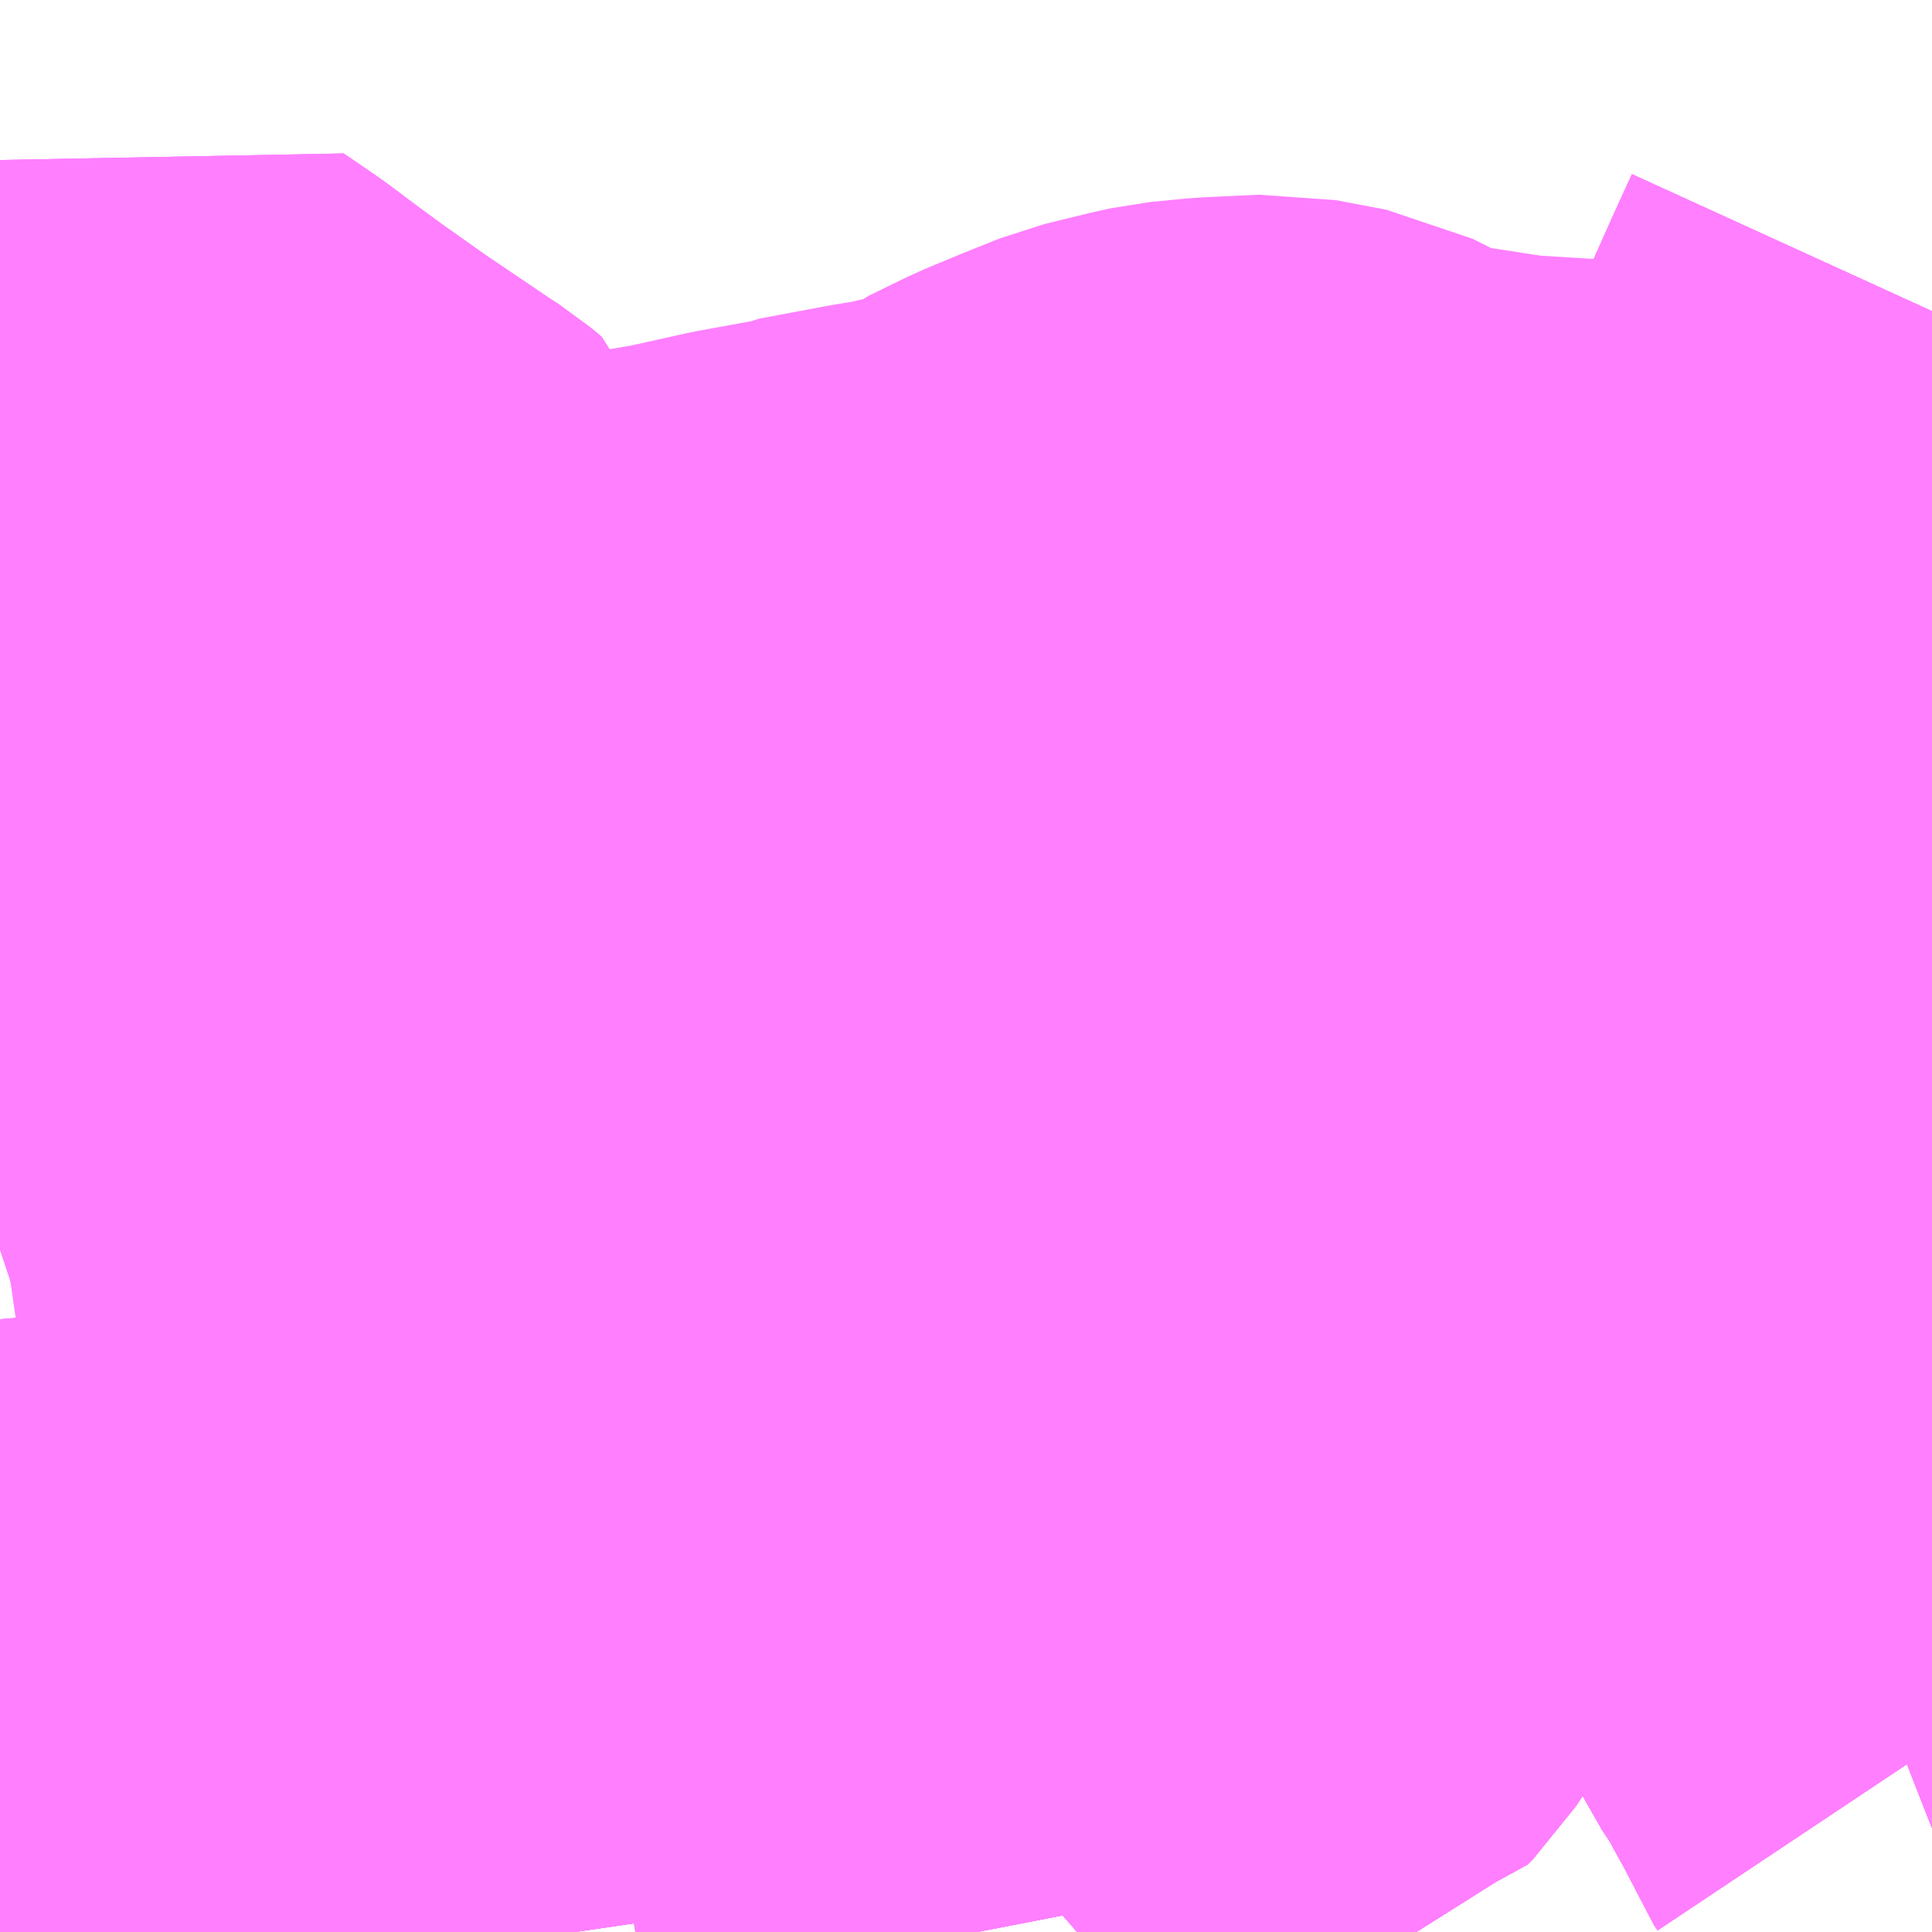 <?xml version="1.0" encoding="UTF-8"?>
<svg  xmlns="http://www.w3.org/2000/svg" xmlns:xlink="http://www.w3.org/1999/xlink" xmlns:go="http://purl.org/svgmap/profile" property="N07_001,N07_002,N07_003,N07_004,N07_005,N07_006,N07_007" viewBox="13970.215 -3579.346 2.197 2.197" go:dataArea="13970.21484375 -3579.345703125 2.197265625 2.197265625" >
<globalCoordinateSystem srsName="http://purl.org/crs/84" transform="matrix(100.0,0.0,0.0,-100.0,0.0,0.0)" />
<defs>
 <g id="p0" >
  <circle cx="0.0" cy="0.0" r="3" stroke="green" stroke-width="0.75" vector-effect="non-scaling-stroke" />
 </g>
</defs>
<g fill="none" fill-rule="evenodd" stroke="#FF00FF" stroke-width="0.75" opacity="0.5" vector-effect="non-scaling-stroke" stroke-linejoin="bevel" >
<path content="1,国際興業（株）,イーハトープ号,1.0,1.0,1.0," xlink:title="1" d="M13972.412,-3577.359L13972.408,-3577.365L13972.399,-3577.388L13972.388,-3577.408L13972.381,-3577.42L13972.369,-3577.443L13972.349,-3577.473L13972.335,-3577.502L13972.325,-3577.523L13972.321,-3577.529L13972.302,-3577.564L13972.299,-3577.569L13972.291,-3577.583L13972.283,-3577.597L13972.306,-3577.606L13972.3,-3577.64L13972.298,-3577.653L13972.296,-3577.666L13972.294,-3577.671L13972.291,-3577.687L13972.283,-3577.725L13972.281,-3577.733L13972.28,-3577.743L13972.272,-3577.788L13972.27,-3577.797L13972.261,-3577.852L13972.252,-3577.911L13972.25,-3577.927L13972.05,-3577.915"/>
<path content="1,国際興業（株）,イーハトープ号,1.0,1.0,1.0," xlink:title="1" d="M13972.25,-3577.927L13972.25,-3577.94L13972.25,-3577.989L13972.25,-3578.008L13972.25,-3578.013L13972.249,-3578.044L13972.249,-3578.052L13972.249,-3578.062L13972.248,-3578.154L13972.247,-3578.164L13972.248,-3578.173L13972.25,-3578.23L13972.25,-3578.247L13972.248,-3578.273L13972.249,-3578.316L13972.249,-3578.328L13972.231,-3578.331L13972.202,-3578.337L13972.192,-3578.339L13972.174,-3578.343L13972.154,-3578.347L13972.142,-3578.349L13972.132,-3578.35L13972.099,-3578.358L13972.093,-3578.359L13972.093,-3578.359L13972.093,-3578.359L13972.093,-3578.359L13972.09,-3578.36L13972.085,-3578.361L13972.078,-3578.362L13972.065,-3578.364L13972.052,-3578.365L13972.061,-3578.381L13972.074,-3578.408L13972.135,-3578.514L13972.139,-3578.523L13972.14,-3578.527L13972.142,-3578.531L13972.169,-3578.58L13972.189,-3578.608L13972.195,-3578.614L13972.197,-3578.615L13972.198,-3578.616L13972.2,-3578.618L13972.203,-3578.621L13972.235,-3578.648L13972.254,-3578.662L13972.263,-3578.669L13972.264,-3578.67L13972.278,-3578.686L13972.285,-3578.701L13972.319,-3578.784L13972.322,-3578.79L13972.324,-3578.793L13972.326,-3578.796L13972.326,-3578.797L13972.329,-3578.803L13972.333,-3578.813L13972.335,-3578.818L13972.338,-3578.826L13972.362,-3578.881L13972.391,-3578.946L13972.412,-3578.992"/>
<path content="1,国際興業（株）,ミッドナイトアロー南浦和・東浦和,1.0,0.0,0.0," xlink:title="1" d="M13972.412,-3577.359L13972.408,-3577.365L13972.399,-3577.388L13972.388,-3577.408L13972.381,-3577.42L13972.369,-3577.443L13972.349,-3577.473L13972.335,-3577.502L13972.325,-3577.523L13972.321,-3577.529L13972.302,-3577.564L13972.299,-3577.569L13972.291,-3577.583L13972.283,-3577.597L13972.306,-3577.606L13972.3,-3577.64L13972.298,-3577.653L13972.296,-3577.666L13972.294,-3577.671L13972.291,-3577.687L13972.283,-3577.725L13972.281,-3577.733L13972.28,-3577.743L13972.272,-3577.788L13972.27,-3577.797L13972.261,-3577.852L13972.252,-3577.911L13972.25,-3577.927"/>
<path content="1,国際興業（株）,ミッドナイトアロー南浦和・東浦和,1.0,0.0,0.0," xlink:title="1" d="M13972.05,-3577.915L13972.25,-3577.927L13972.25,-3577.927"/>
<path content="1,国際興業（株）,ミッドナイトアロー南浦和・東浦和,1.0,0.0,0.0," xlink:title="1" d="M13972.25,-3577.927L13972.25,-3577.94L13972.25,-3577.989L13972.25,-3578.008L13972.25,-3578.013L13972.249,-3578.044L13972.249,-3578.052L13972.249,-3578.062L13972.248,-3578.154L13972.247,-3578.164L13972.248,-3578.173L13972.25,-3578.23L13972.25,-3578.247L13972.248,-3578.273L13972.249,-3578.316L13972.249,-3578.328L13972.231,-3578.331L13972.202,-3578.337L13972.192,-3578.339L13972.174,-3578.343L13972.154,-3578.347L13972.142,-3578.349L13972.132,-3578.35L13972.099,-3578.358L13972.093,-3578.359L13972.093,-3578.359L13972.093,-3578.359L13972.093,-3578.359L13972.09,-3578.36L13972.085,-3578.361L13972.078,-3578.362L13972.065,-3578.364L13972.052,-3578.365L13972.061,-3578.381L13972.074,-3578.408L13972.135,-3578.514L13972.139,-3578.523L13972.14,-3578.527L13972.142,-3578.531L13972.169,-3578.58L13972.189,-3578.608L13972.195,-3578.614L13972.197,-3578.615L13972.198,-3578.616L13972.2,-3578.618L13972.203,-3578.621L13972.235,-3578.648L13972.254,-3578.662L13972.263,-3578.669L13972.264,-3578.67L13972.278,-3578.686L13972.285,-3578.701L13972.319,-3578.784L13972.322,-3578.79L13972.324,-3578.793L13972.326,-3578.796L13972.326,-3578.797L13972.329,-3578.803L13972.333,-3578.813L13972.335,-3578.818L13972.338,-3578.826L13972.362,-3578.881L13972.391,-3578.946L13972.412,-3578.992"/>
<path content="1,国際興業（株）,赤01,32.0,29.0,29.0," xlink:title="1" d="M13970.215,-3578.29L13970.3,-3578.352L13970.305,-3578.359L13970.389,-3578.416L13970.402,-3578.424L13970.435,-3578.439L13970.52,-3578.476L13970.584,-3578.502L13970.614,-3578.513L13970.633,-3578.518L13970.701,-3578.531L13970.71,-3578.504L13970.72,-3578.495L13970.731,-3578.488L13970.771,-3578.469L13970.821,-3578.45L13970.841,-3578.441L13970.851,-3578.436L13970.861,-3578.429L13970.869,-3578.423L13970.885,-3578.405L13970.899,-3578.39L13970.901,-3578.385L13970.905,-3578.38L13970.912,-3578.373L13970.915,-3578.372L13970.96,-3578.339L13970.976,-3578.33L13971.043,-3578.299L13971.085,-3578.28L13971.112,-3578.271L13971.174,-3578.239L13971.201,-3578.222L13971.287,-3578.175L13971.303,-3578.164L13971.317,-3578.153L13971.325,-3578.147L13971.329,-3578.142L13971.342,-3578.132L13971.35,-3578.111L13971.367,-3578.096L13971.383,-3578.07L13971.39,-3578.062L13971.412,-3578.041L13971.42,-3578.036L13971.426,-3578.032L13971.44,-3578.024L13971.447,-3578.018"/>
<path content="1,国際興業（株）,赤01,32.0,29.0,29.0," xlink:title="1" d="M13971.447,-3578.018L13971.467,-3578.037L13971.496,-3578.067L13971.528,-3578.108L13971.525,-3578.11L13971.536,-3578.119L13971.559,-3578.137L13971.577,-3578.148L13971.591,-3578.154L13971.615,-3578.165L13971.623,-3578.17L13971.661,-3578.185L13971.683,-3578.193L13971.727,-3578.206L13971.736,-3578.208L13971.74,-3578.203L13971.749,-3578.193L13971.785,-3578.144L13971.785,-3578.143L13971.785,-3578.143L13971.792,-3578.126L13971.806,-3578.099L13971.816,-3578.078L13971.82,-3578.067L13971.895,-3577.951L13971.898,-3577.946L13971.956,-3577.865L13971.98,-3577.834L13972.033,-3577.762L13972.008,-3577.749L13972.001,-3577.746L13971.99,-3577.74L13971.963,-3577.74L13971.887,-3577.753L13971.837,-3577.763L13971.803,-3577.772L13971.773,-3577.782L13971.766,-3577.785L13971.745,-3577.795L13971.723,-3577.808L13971.705,-3577.819L13971.682,-3577.837L13971.655,-3577.859L13971.585,-3577.919L13971.553,-3577.946L13971.537,-3577.956L13971.508,-3577.976L13971.452,-3578.013L13971.449,-3578.015L13971.447,-3578.018"/>
<path content="1,国際興業（株）,赤02,105.0,82.0,75.0," xlink:title="1" d="M13972.008,-3577.749L13972.033,-3577.762L13971.98,-3577.834L13971.956,-3577.865L13971.898,-3577.946L13971.895,-3577.951L13971.82,-3578.067L13971.816,-3578.078L13971.806,-3578.099L13971.792,-3578.126L13971.785,-3578.143L13971.785,-3578.143L13971.785,-3578.144L13971.749,-3578.193L13971.74,-3578.203L13971.736,-3578.208L13971.727,-3578.206L13971.683,-3578.193L13971.661,-3578.185L13971.623,-3578.17L13971.615,-3578.165L13971.591,-3578.154L13971.577,-3578.148L13971.559,-3578.137L13971.536,-3578.119L13971.525,-3578.11L13971.528,-3578.108L13971.496,-3578.067L13971.467,-3578.037L13971.447,-3578.018L13971.44,-3578.024L13971.426,-3578.032L13971.42,-3578.036L13971.412,-3578.041L13971.39,-3578.062L13971.383,-3578.07L13971.367,-3578.096L13971.35,-3578.111L13971.342,-3578.132L13971.329,-3578.142L13971.325,-3578.147L13971.317,-3578.153L13971.303,-3578.164L13971.287,-3578.175L13971.201,-3578.222L13971.174,-3578.239L13971.112,-3578.271L13971.085,-3578.28L13971.043,-3578.299L13970.976,-3578.33L13970.96,-3578.339L13970.915,-3578.372L13970.912,-3578.373L13970.905,-3578.38L13970.901,-3578.385L13970.899,-3578.39L13970.885,-3578.405L13970.869,-3578.423L13970.861,-3578.429L13970.851,-3578.436L13970.841,-3578.441L13970.821,-3578.45L13970.771,-3578.469L13970.731,-3578.488L13970.72,-3578.495L13970.71,-3578.504L13970.701,-3578.531L13970.633,-3578.518L13970.614,-3578.513L13970.584,-3578.502L13970.52,-3578.476L13970.435,-3578.439L13970.402,-3578.424L13970.389,-3578.416L13970.305,-3578.359L13970.3,-3578.352L13970.215,-3578.29"/>
<path content="1,国際興業（株）,赤06,10.0,10.0,10.0," xlink:title="1" d="M13972.052,-3578.365L13972.044,-3578.358L13971.96,-3578.281L13971.951,-3578.275L13971.931,-3578.259L13971.908,-3578.241L13971.926,-3578.191L13971.96,-3578.102L13971.979,-3578.056L13971.98,-3578.055L13971.987,-3578.039L13971.99,-3578.033L13971.994,-3578.022L13972.006,-3577.997L13972.007,-3577.993L13972.016,-3577.973L13972.034,-3577.935L13972.037,-3577.929L13972.042,-3577.921L13972.05,-3577.915L13972.25,-3577.927L13972.25,-3577.927L13972.25,-3577.94L13972.25,-3577.989L13972.25,-3578.008L13972.25,-3578.013L13972.249,-3578.044L13972.249,-3578.052L13972.249,-3578.062L13972.248,-3578.154L13972.247,-3578.164L13972.248,-3578.173L13972.25,-3578.23L13972.25,-3578.247L13972.248,-3578.273L13972.249,-3578.316L13972.249,-3578.328L13972.231,-3578.331L13972.202,-3578.337L13972.192,-3578.339L13972.174,-3578.343L13972.154,-3578.347L13972.142,-3578.349L13972.132,-3578.35L13972.099,-3578.358L13972.093,-3578.359L13972.093,-3578.359L13972.093,-3578.359L13972.093,-3578.359L13972.09,-3578.36L13972.085,-3578.361L13972.078,-3578.362L13972.065,-3578.364L13972.052,-3578.365"/>
<path content="1,国際興業（株）,赤06,10.0,10.0,10.0," xlink:title="1" d="M13970.215,-3578.733L13970.224,-3578.739L13970.235,-3578.746L13970.325,-3578.81L13970.332,-3578.816L13970.394,-3578.862L13970.432,-3578.836L13970.472,-3578.806L13970.479,-3578.801L13970.498,-3578.787L13970.556,-3578.746L13970.559,-3578.744L13970.565,-3578.74L13970.633,-3578.694L13970.647,-3578.685L13970.659,-3578.675L13970.669,-3578.636L13970.674,-3578.614L13970.682,-3578.584L13970.697,-3578.543L13970.701,-3578.531L13970.734,-3578.534L13970.755,-3578.538L13970.762,-3578.54L13970.797,-3578.546L13970.826,-3578.553L13970.844,-3578.556L13970.935,-3578.573L13971.005,-3578.585L13971.077,-3578.601L13971.143,-3578.613L13971.147,-3578.615L13971.227,-3578.63L13971.259,-3578.635L13971.278,-3578.64L13971.315,-3578.647L13971.335,-3578.649L13971.368,-3578.673L13971.411,-3578.694L13971.452,-3578.711L13971.492,-3578.727L13971.541,-3578.739L13971.559,-3578.743L13971.6,-3578.747L13971.664,-3578.75L13971.722,-3578.739L13971.738,-3578.731L13971.744,-3578.728L13971.772,-3578.711L13971.796,-3578.701L13971.818,-3578.698L13971.823,-3578.698L13971.927,-3578.682L13972.254,-3578.662L13972.235,-3578.648L13972.203,-3578.621L13972.2,-3578.618L13972.198,-3578.616L13972.197,-3578.615L13972.195,-3578.614L13972.189,-3578.608L13972.169,-3578.58L13972.142,-3578.531L13972.14,-3578.527L13972.139,-3578.523L13972.135,-3578.514L13972.074,-3578.408L13972.061,-3578.381L13972.052,-3578.365"/>
<path content="1,国際興業（株）,赤11,1.0,0.0,0.0," xlink:title="1" d="M13972.052,-3578.365L13972.044,-3578.358L13971.96,-3578.281L13971.951,-3578.275L13971.931,-3578.259L13971.908,-3578.241L13971.926,-3578.191L13971.96,-3578.102L13971.979,-3578.056L13971.98,-3578.055L13971.987,-3578.039L13971.99,-3578.033L13971.994,-3578.022L13972.006,-3577.997L13972.007,-3577.993L13972.016,-3577.973L13972.034,-3577.935L13972.037,-3577.929L13972.042,-3577.921L13972.05,-3577.915L13972.25,-3577.927L13972.25,-3577.927L13972.25,-3577.94L13972.25,-3577.989L13972.25,-3578.008L13972.25,-3578.013L13972.249,-3578.044L13972.249,-3578.052L13972.249,-3578.062L13972.248,-3578.154L13972.247,-3578.164L13972.248,-3578.173L13972.25,-3578.23L13972.25,-3578.247L13972.248,-3578.273L13972.249,-3578.316L13972.249,-3578.328L13972.231,-3578.331L13972.202,-3578.337L13972.192,-3578.339L13972.174,-3578.343L13972.154,-3578.347L13972.142,-3578.349L13972.132,-3578.35L13972.099,-3578.358L13972.093,-3578.359L13972.093,-3578.359L13972.093,-3578.359L13972.093,-3578.359L13972.09,-3578.36L13972.085,-3578.361L13972.078,-3578.362L13972.065,-3578.364L13972.052,-3578.365"/>
<path content="1,国際興業（株）,赤11,1.0,0.0,0.0," xlink:title="1" d="M13972.052,-3578.365L13972.061,-3578.381L13972.074,-3578.408L13972.135,-3578.514L13972.139,-3578.523L13972.14,-3578.527L13972.142,-3578.531L13972.169,-3578.58L13972.189,-3578.608L13972.195,-3578.614L13972.197,-3578.615L13972.198,-3578.616L13972.2,-3578.618L13972.203,-3578.621L13972.235,-3578.648L13972.254,-3578.662L13972.263,-3578.669L13972.264,-3578.67L13972.278,-3578.686L13972.285,-3578.701L13972.319,-3578.784L13972.322,-3578.79L13972.324,-3578.793L13972.326,-3578.796L13972.326,-3578.797L13972.329,-3578.803L13972.333,-3578.813L13972.335,-3578.818L13972.338,-3578.826L13972.362,-3578.881L13972.391,-3578.946L13972.412,-3578.992"/>
<path content="1,国際興業（株）,赤12,1.0,0.0,0.0," xlink:title="1" d="M13972.042,-3577.921L13972.05,-3577.915L13972.25,-3577.927L13972.25,-3577.927L13972.25,-3577.94L13972.25,-3577.989L13972.25,-3578.008L13972.25,-3578.013L13972.249,-3578.044L13972.249,-3578.052L13972.249,-3578.062L13972.248,-3578.154L13972.247,-3578.164L13972.248,-3578.173L13972.25,-3578.23L13972.25,-3578.247L13972.248,-3578.273L13972.249,-3578.316L13972.249,-3578.328L13972.231,-3578.331L13972.202,-3578.337L13972.192,-3578.339L13972.174,-3578.343L13972.154,-3578.347L13972.142,-3578.349L13972.132,-3578.35L13972.099,-3578.358L13972.093,-3578.359L13972.093,-3578.359L13972.093,-3578.359L13972.093,-3578.359L13972.09,-3578.36L13972.085,-3578.361L13972.078,-3578.362L13972.065,-3578.364L13972.052,-3578.365L13972.061,-3578.381L13972.074,-3578.408L13972.135,-3578.514L13972.139,-3578.523L13972.14,-3578.527L13972.142,-3578.531L13972.169,-3578.58L13972.189,-3578.608L13972.195,-3578.614L13972.197,-3578.615L13972.198,-3578.616L13972.2,-3578.618L13972.203,-3578.621L13972.235,-3578.648L13972.254,-3578.662L13972.263,-3578.669L13972.264,-3578.67L13972.278,-3578.686L13972.285,-3578.701L13972.319,-3578.784L13972.322,-3578.79L13972.324,-3578.793L13972.326,-3578.796L13972.326,-3578.797L13972.329,-3578.803L13972.333,-3578.813L13972.335,-3578.818L13972.338,-3578.826L13972.362,-3578.881L13972.391,-3578.946L13972.412,-3578.992"/>
<path content="1,国際興業（株）,赤13,1.0,0.0,0.0," xlink:title="1" d="M13972.042,-3577.921L13972.05,-3577.915L13972.25,-3577.927L13972.25,-3577.927L13972.25,-3577.94L13972.25,-3577.989L13972.25,-3578.008L13972.25,-3578.013L13972.249,-3578.044L13972.249,-3578.052L13972.249,-3578.062L13972.248,-3578.154L13972.247,-3578.164L13972.248,-3578.173L13972.25,-3578.23L13972.25,-3578.247L13972.248,-3578.273L13972.249,-3578.316L13972.249,-3578.328L13972.231,-3578.331L13972.202,-3578.337L13972.192,-3578.339L13972.174,-3578.343L13972.154,-3578.347L13972.142,-3578.349L13972.132,-3578.35L13972.099,-3578.358L13972.093,-3578.359L13972.093,-3578.359L13972.093,-3578.359L13972.093,-3578.359L13972.09,-3578.36L13972.085,-3578.361L13972.078,-3578.362L13972.065,-3578.364L13972.052,-3578.365L13972.061,-3578.381L13972.074,-3578.408L13972.135,-3578.514L13972.139,-3578.523L13972.14,-3578.527L13972.142,-3578.531L13972.169,-3578.58L13972.189,-3578.608L13972.195,-3578.614L13972.197,-3578.615L13972.198,-3578.616L13972.2,-3578.618L13972.203,-3578.621L13972.235,-3578.648L13972.254,-3578.662L13972.263,-3578.669L13972.264,-3578.67L13972.278,-3578.686L13972.285,-3578.701L13972.319,-3578.784L13972.322,-3578.79L13972.324,-3578.793L13972.326,-3578.796L13972.326,-3578.797L13972.329,-3578.803L13972.333,-3578.813L13972.335,-3578.818L13972.338,-3578.826L13972.362,-3578.881L13972.391,-3578.946L13972.412,-3578.992"/>
<path content="1,国際興業（株）,赤20,87.0,86.0,80.0," xlink:title="1" d="M13972.052,-3578.365L13972.044,-3578.358L13971.96,-3578.281L13971.951,-3578.275L13971.931,-3578.259L13971.908,-3578.241L13971.926,-3578.191L13971.96,-3578.102L13971.979,-3578.056L13971.98,-3578.055L13971.987,-3578.039L13971.99,-3578.033L13971.994,-3578.022L13972.006,-3577.997L13972.007,-3577.993L13972.016,-3577.973L13972.034,-3577.935L13972.037,-3577.929L13972.042,-3577.921L13972.05,-3577.915L13972.25,-3577.927L13972.25,-3577.927L13972.25,-3577.94L13972.25,-3577.989L13972.25,-3578.008L13972.25,-3578.013L13972.249,-3578.044L13972.249,-3578.052L13972.249,-3578.062L13972.248,-3578.154L13972.247,-3578.164L13972.248,-3578.173L13972.25,-3578.23L13972.25,-3578.247L13972.248,-3578.273L13972.249,-3578.316L13972.249,-3578.328L13972.231,-3578.331L13972.202,-3578.337L13972.192,-3578.339L13972.174,-3578.343L13972.154,-3578.347L13972.142,-3578.349L13972.132,-3578.35L13972.099,-3578.358L13972.093,-3578.359L13972.093,-3578.359L13972.093,-3578.359L13972.093,-3578.359L13972.09,-3578.36L13972.085,-3578.361L13972.078,-3578.362L13972.065,-3578.364L13972.052,-3578.365"/>
<path content="1,国際興業（株）,赤20,87.0,86.0,80.0," xlink:title="1" d="M13972.052,-3578.365L13972.061,-3578.381L13972.074,-3578.408L13972.135,-3578.514L13972.139,-3578.523L13972.14,-3578.527L13972.142,-3578.531L13972.169,-3578.58L13972.189,-3578.608L13972.195,-3578.614L13972.197,-3578.615L13972.198,-3578.616L13972.2,-3578.618L13972.203,-3578.621L13972.235,-3578.648L13972.254,-3578.662L13972.263,-3578.669L13972.264,-3578.67L13972.278,-3578.686L13972.285,-3578.701L13972.319,-3578.784L13972.322,-3578.79L13972.324,-3578.793L13972.326,-3578.796L13972.326,-3578.797L13972.329,-3578.803L13972.333,-3578.813L13972.335,-3578.818L13972.338,-3578.826L13972.362,-3578.881L13972.391,-3578.946L13972.412,-3578.992"/>
<path content="1,国際興業（株）,赤21,11.0,10.0,8.0," xlink:title="1" d="M13972.052,-3578.365L13972.044,-3578.358L13971.96,-3578.281L13971.951,-3578.275L13971.931,-3578.259L13971.908,-3578.241L13971.926,-3578.191L13971.96,-3578.102L13971.979,-3578.056L13971.98,-3578.055L13971.987,-3578.039L13971.99,-3578.033L13971.994,-3578.022L13972.006,-3577.997L13972.007,-3577.993L13972.016,-3577.973L13972.034,-3577.935L13972.037,-3577.929L13972.042,-3577.921L13972.05,-3577.915L13972.25,-3577.927L13972.25,-3577.927L13972.25,-3577.94L13972.25,-3577.989L13972.25,-3578.008L13972.25,-3578.013L13972.249,-3578.044L13972.249,-3578.052L13972.249,-3578.062L13972.248,-3578.154L13972.247,-3578.164L13972.248,-3578.173L13972.25,-3578.23L13972.25,-3578.247L13972.248,-3578.273L13972.249,-3578.316L13972.249,-3578.328L13972.231,-3578.331L13972.202,-3578.337L13972.192,-3578.339L13972.174,-3578.343L13972.154,-3578.347L13972.142,-3578.349L13972.132,-3578.35L13972.099,-3578.358L13972.093,-3578.359L13972.093,-3578.359L13972.093,-3578.359L13972.093,-3578.359L13972.09,-3578.36L13972.085,-3578.361L13972.078,-3578.362L13972.065,-3578.364L13972.052,-3578.365"/>
<path content="1,国際興業（株）,赤21,11.0,10.0,8.0," xlink:title="1" d="M13972.052,-3578.365L13972.061,-3578.381L13972.074,-3578.408L13972.135,-3578.514L13972.139,-3578.523L13972.14,-3578.527L13972.142,-3578.531L13972.169,-3578.58L13972.189,-3578.608L13972.195,-3578.614L13972.197,-3578.615L13972.198,-3578.616L13972.2,-3578.618L13972.203,-3578.621L13972.235,-3578.648L13972.254,-3578.662L13972.263,-3578.669L13972.264,-3578.67L13972.278,-3578.686L13972.285,-3578.701L13972.319,-3578.784L13972.322,-3578.79L13972.324,-3578.793L13972.326,-3578.796L13972.326,-3578.797L13972.329,-3578.803L13972.333,-3578.813L13972.335,-3578.818L13972.338,-3578.826L13972.362,-3578.881L13972.391,-3578.946L13972.412,-3578.992"/>
<path content="1,国際興業（株）,赤21-2,1.0,0.0,0.0," xlink:title="1" d="M13972.052,-3578.365L13972.044,-3578.358L13971.96,-3578.281L13971.951,-3578.275L13971.931,-3578.259L13971.908,-3578.241L13971.926,-3578.191L13971.96,-3578.102L13971.979,-3578.056L13971.98,-3578.055L13971.987,-3578.039L13971.99,-3578.033L13971.994,-3578.022L13972.006,-3577.997L13972.007,-3577.993L13972.016,-3577.973L13972.034,-3577.935L13972.037,-3577.929L13972.042,-3577.921L13972.05,-3577.915L13972.25,-3577.927L13972.25,-3577.927L13972.25,-3577.94L13972.25,-3577.989L13972.25,-3578.008L13972.25,-3578.013L13972.249,-3578.044L13972.249,-3578.052L13972.249,-3578.062L13972.248,-3578.154L13972.247,-3578.164L13972.248,-3578.173L13972.25,-3578.23L13972.25,-3578.247L13972.248,-3578.273L13972.249,-3578.316L13972.249,-3578.328L13972.231,-3578.331L13972.202,-3578.337L13972.192,-3578.339L13972.174,-3578.343L13972.154,-3578.347L13972.142,-3578.349L13972.132,-3578.35L13972.099,-3578.358L13972.093,-3578.359L13972.093,-3578.359L13972.093,-3578.359L13972.093,-3578.359L13972.09,-3578.36L13972.085,-3578.361L13972.078,-3578.362L13972.065,-3578.364L13972.052,-3578.365"/>
<path content="1,国際興業（株）,赤21-2,1.0,0.0,0.0," xlink:title="1" d="M13972.052,-3578.365L13972.061,-3578.381L13972.074,-3578.408L13972.135,-3578.514L13972.139,-3578.523L13972.14,-3578.527L13972.142,-3578.531L13972.169,-3578.58L13972.189,-3578.608L13972.195,-3578.614L13972.197,-3578.615L13972.198,-3578.616L13972.2,-3578.618L13972.203,-3578.621L13972.235,-3578.648L13972.254,-3578.662L13972.263,-3578.669L13972.264,-3578.67L13972.278,-3578.686L13972.285,-3578.701L13972.319,-3578.784L13972.322,-3578.79L13972.324,-3578.793L13972.326,-3578.796L13972.326,-3578.797L13972.329,-3578.803L13972.333,-3578.813L13972.335,-3578.818L13972.338,-3578.826L13972.362,-3578.881L13972.391,-3578.946L13972.412,-3578.992"/>
<path content="1,国際興業（株）,赤23,64.0,58.0,57.0," xlink:title="1" d="M13972.05,-3577.915L13972.25,-3577.927L13972.25,-3577.927L13972.25,-3577.94L13972.25,-3577.989L13972.25,-3578.008L13972.25,-3578.013L13972.249,-3578.044L13972.249,-3578.052L13972.249,-3578.062L13972.248,-3578.154L13972.247,-3578.164L13972.248,-3578.173L13972.25,-3578.23L13972.25,-3578.247L13972.248,-3578.273L13972.249,-3578.316L13972.249,-3578.328L13972.231,-3578.331L13972.202,-3578.337L13972.192,-3578.339L13972.174,-3578.343L13972.154,-3578.347L13972.142,-3578.349L13972.132,-3578.35L13972.099,-3578.358L13972.093,-3578.359L13972.093,-3578.359L13972.093,-3578.359L13972.093,-3578.359L13972.09,-3578.36L13972.085,-3578.361L13972.078,-3578.362L13972.065,-3578.364L13972.052,-3578.365L13972.061,-3578.381L13972.074,-3578.408L13972.135,-3578.514L13972.139,-3578.523L13972.14,-3578.527L13972.142,-3578.531L13972.169,-3578.58L13972.189,-3578.608L13972.195,-3578.614L13972.197,-3578.615L13972.198,-3578.616L13972.2,-3578.618L13972.203,-3578.621L13972.235,-3578.648L13972.254,-3578.662L13972.263,-3578.669L13972.264,-3578.67L13972.278,-3578.686L13972.285,-3578.701L13972.319,-3578.784L13972.322,-3578.79L13972.324,-3578.793L13972.326,-3578.796L13972.326,-3578.797L13972.329,-3578.803L13972.333,-3578.813L13972.335,-3578.818L13972.338,-3578.826L13972.362,-3578.881L13972.391,-3578.946L13972.412,-3578.992"/>
<path content="1,国際興業（株）,赤23-2,1.0,0.0,0.0," xlink:title="1" d="M13972.05,-3577.915L13972.25,-3577.927L13972.25,-3577.927L13972.25,-3577.94L13972.25,-3577.989L13972.25,-3578.008L13972.25,-3578.013L13972.249,-3578.044L13972.249,-3578.052L13972.249,-3578.062L13972.248,-3578.154L13972.247,-3578.164L13972.248,-3578.173L13972.25,-3578.23L13972.25,-3578.247L13972.248,-3578.273L13972.249,-3578.316L13972.249,-3578.328L13972.231,-3578.331L13972.202,-3578.337L13972.192,-3578.339L13972.174,-3578.343L13972.154,-3578.347L13972.142,-3578.349L13972.132,-3578.35L13972.099,-3578.358L13972.093,-3578.359L13972.093,-3578.359L13972.093,-3578.359L13972.093,-3578.359L13972.09,-3578.36L13972.085,-3578.361L13972.078,-3578.362L13972.065,-3578.364L13972.052,-3578.365L13972.061,-3578.381L13972.074,-3578.408L13972.135,-3578.514L13972.139,-3578.523L13972.14,-3578.527L13972.142,-3578.531L13972.169,-3578.58L13972.189,-3578.608L13972.195,-3578.614L13972.197,-3578.615L13972.198,-3578.616L13972.2,-3578.618L13972.203,-3578.621L13972.235,-3578.648L13972.254,-3578.662L13972.263,-3578.669L13972.264,-3578.67L13972.278,-3578.686L13972.285,-3578.701L13972.319,-3578.784L13972.322,-3578.79L13972.324,-3578.793L13972.326,-3578.796L13972.326,-3578.797L13972.329,-3578.803L13972.333,-3578.813L13972.335,-3578.818L13972.338,-3578.826L13972.362,-3578.881L13972.391,-3578.946L13972.412,-3578.992"/>
<path content="1,国際興業（株）,赤23-3,1.0,1.0,1.0," xlink:title="1" d="M13972.05,-3577.915L13972.25,-3577.927L13972.25,-3577.927L13972.25,-3577.94L13972.25,-3577.989L13972.25,-3578.008L13972.25,-3578.013L13972.249,-3578.044L13972.249,-3578.052L13972.249,-3578.062L13972.248,-3578.154L13972.247,-3578.164L13972.248,-3578.173L13972.25,-3578.23L13972.25,-3578.247L13972.248,-3578.273L13972.249,-3578.316L13972.249,-3578.328L13972.231,-3578.331L13972.202,-3578.337L13972.192,-3578.339L13972.174,-3578.343L13972.154,-3578.347L13972.142,-3578.349L13972.132,-3578.35L13972.099,-3578.358L13972.093,-3578.359L13972.093,-3578.359L13972.093,-3578.359L13972.093,-3578.359L13972.09,-3578.36L13972.085,-3578.361L13972.078,-3578.362L13972.065,-3578.364L13972.052,-3578.365L13972.061,-3578.381L13972.074,-3578.408L13972.135,-3578.514L13972.139,-3578.523L13972.14,-3578.527L13972.142,-3578.531L13972.169,-3578.58L13972.189,-3578.608L13972.195,-3578.614L13972.197,-3578.615L13972.198,-3578.616L13972.2,-3578.618L13972.203,-3578.621L13972.235,-3578.648L13972.254,-3578.662L13972.263,-3578.669L13972.264,-3578.67L13972.278,-3578.686L13972.285,-3578.701L13972.319,-3578.784L13972.322,-3578.79L13972.324,-3578.793L13972.326,-3578.796L13972.326,-3578.797L13972.329,-3578.803L13972.333,-3578.813L13972.335,-3578.818L13972.338,-3578.826L13972.362,-3578.881L13972.391,-3578.946L13972.412,-3578.992"/>
<path content="1,国際興業（株）,赤25,38.5,40.0,40.0," xlink:title="1" d="M13972.412,-3577.359L13972.408,-3577.365L13972.399,-3577.388L13972.388,-3577.408L13972.381,-3577.42L13972.369,-3577.443L13972.349,-3577.473L13972.335,-3577.502L13972.325,-3577.523L13972.321,-3577.529L13972.302,-3577.564L13972.299,-3577.569L13972.291,-3577.583L13972.283,-3577.597L13972.306,-3577.606L13972.3,-3577.64L13972.298,-3577.653L13972.296,-3577.666L13972.294,-3577.671L13972.291,-3577.687L13972.283,-3577.725L13972.281,-3577.733L13972.28,-3577.743L13972.272,-3577.788L13972.27,-3577.797L13972.261,-3577.852L13972.252,-3577.911L13972.25,-3577.927L13972.05,-3577.915"/>
<path content="1,国際興業（株）,赤25-2,16.0,16.0,16.0," xlink:title="1" d="M13972.05,-3577.915L13972.25,-3577.927L13972.252,-3577.911L13972.261,-3577.852L13972.27,-3577.797L13972.272,-3577.788L13972.28,-3577.743L13972.281,-3577.733L13972.283,-3577.725L13972.291,-3577.687L13972.294,-3577.671L13972.296,-3577.666L13972.298,-3577.653L13972.3,-3577.64L13972.306,-3577.606L13972.283,-3577.597L13972.291,-3577.583L13972.299,-3577.569L13972.302,-3577.564L13972.321,-3577.529L13972.325,-3577.523L13972.335,-3577.502L13972.349,-3577.473L13972.369,-3577.443L13972.381,-3577.42L13972.388,-3577.408L13972.399,-3577.388L13972.408,-3577.365L13972.412,-3577.359"/>
<path content="1,国際興業（株）,赤25-3,13.0,9.0,9.0," xlink:title="1" d="M13972.412,-3577.359L13972.408,-3577.365L13972.399,-3577.388L13972.388,-3577.408L13972.381,-3577.42L13972.369,-3577.443L13972.349,-3577.473L13972.335,-3577.502L13972.325,-3577.523L13972.321,-3577.529L13972.302,-3577.564L13972.299,-3577.569L13972.291,-3577.583L13972.283,-3577.597L13972.306,-3577.606L13972.3,-3577.64L13972.298,-3577.653L13972.296,-3577.666L13972.294,-3577.671L13972.291,-3577.687L13972.283,-3577.725L13972.281,-3577.733L13972.28,-3577.743L13972.272,-3577.788L13972.27,-3577.797L13972.261,-3577.852L13972.252,-3577.911L13972.25,-3577.927L13972.05,-3577.915"/>
<path content="1,国際興業（株）,赤26,53.0,48.0,44.0," xlink:title="1" d="M13972.05,-3577.915L13972.25,-3577.927L13972.252,-3577.911L13972.261,-3577.852L13972.27,-3577.797L13972.272,-3577.788L13972.28,-3577.743L13972.281,-3577.733L13972.283,-3577.725L13972.291,-3577.687L13972.294,-3577.671L13972.296,-3577.666L13972.298,-3577.653L13972.3,-3577.64L13972.306,-3577.606L13972.283,-3577.597L13972.291,-3577.583L13972.299,-3577.569L13972.302,-3577.564L13972.321,-3577.529L13972.325,-3577.523L13972.335,-3577.502L13972.349,-3577.473L13972.369,-3577.443L13972.381,-3577.42L13972.388,-3577.408L13972.399,-3577.388L13972.408,-3577.365L13972.412,-3577.359"/>
<path content="1,国際興業（株）,赤26-2,1.0,1.0,0.0," xlink:title="1" d="M13972.05,-3577.915L13972.25,-3577.927L13972.252,-3577.911L13972.261,-3577.852L13972.27,-3577.797L13972.272,-3577.788L13972.28,-3577.743L13972.281,-3577.733L13972.283,-3577.725L13972.291,-3577.687L13972.294,-3577.671L13972.296,-3577.666L13972.298,-3577.653L13972.3,-3577.64L13972.306,-3577.606L13972.283,-3577.597L13972.291,-3577.583L13972.299,-3577.569L13972.302,-3577.564L13972.321,-3577.529L13972.325,-3577.523L13972.335,-3577.502L13972.349,-3577.473L13972.369,-3577.443L13972.381,-3577.42L13972.388,-3577.408L13972.399,-3577.388L13972.408,-3577.365L13972.412,-3577.359"/>
<path content="1,国際興業（株）,赤27,57.0,47.0,46.0," xlink:title="1" d="M13972.412,-3577.359L13972.408,-3577.365L13972.399,-3577.388L13972.388,-3577.408L13972.381,-3577.42L13972.369,-3577.443L13972.349,-3577.473L13972.335,-3577.502L13972.325,-3577.523L13972.321,-3577.529L13972.302,-3577.564L13972.299,-3577.569L13972.291,-3577.583L13972.283,-3577.597L13972.306,-3577.606L13972.3,-3577.64L13972.298,-3577.653L13972.296,-3577.666L13972.294,-3577.671L13972.291,-3577.687L13972.283,-3577.725L13972.281,-3577.733L13972.28,-3577.743L13972.272,-3577.788L13972.27,-3577.797L13972.261,-3577.852L13972.252,-3577.911L13972.25,-3577.927L13972.05,-3577.915"/>
<path content="1,国際興業（株）,赤31,30.5,26.5,26.5," xlink:title="1" d="M13972.05,-3577.915L13972.25,-3577.927L13972.252,-3577.911L13972.261,-3577.852L13972.27,-3577.797L13972.272,-3577.788L13972.28,-3577.743L13972.281,-3577.733L13972.283,-3577.725L13972.291,-3577.687L13972.294,-3577.671L13972.296,-3577.666L13972.298,-3577.653L13972.3,-3577.64L13972.306,-3577.606L13972.283,-3577.597L13972.291,-3577.583L13972.299,-3577.569L13972.302,-3577.564L13972.321,-3577.529L13972.325,-3577.523L13972.335,-3577.502L13972.349,-3577.473L13972.369,-3577.443L13972.381,-3577.42L13972.388,-3577.408L13972.399,-3577.388L13972.408,-3577.365L13972.412,-3577.359"/>
<path content="1,国際興業（株）,赤50,76.5,71.5,71.5," xlink:title="1" d="M13970.862,-3577.148L13970.857,-3577.182L13970.851,-3577.232L13970.844,-3577.289L13970.833,-3577.38L13970.827,-3577.432L13970.826,-3577.439L13970.826,-3577.441L13970.823,-3577.469L13970.82,-3577.497L13970.812,-3577.552L13970.812,-3577.563L13970.812,-3577.573L13970.822,-3577.572L13970.867,-3577.581L13970.879,-3577.585L13970.908,-3577.591L13970.938,-3577.597L13970.977,-3577.606L13971.006,-3577.613L13971.087,-3577.629L13971.116,-3577.636L13971.132,-3577.64L13971.177,-3577.657L13971.203,-3577.667L13971.212,-3577.672L13971.267,-3577.695L13971.284,-3577.705L13971.299,-3577.718L13971.31,-3577.731L13971.316,-3577.745L13971.337,-3577.813L13971.341,-3577.829L13971.344,-3577.838L13971.347,-3577.867L13971.351,-3577.89L13971.364,-3577.913L13971.395,-3577.951L13971.446,-3578.006L13971.452,-3578.013L13971.449,-3578.015L13971.447,-3578.018L13971.467,-3578.037L13971.496,-3578.067L13971.528,-3578.108L13971.525,-3578.11L13971.536,-3578.119L13971.559,-3578.137L13971.577,-3578.148L13971.591,-3578.154L13971.615,-3578.165L13971.623,-3578.17L13971.661,-3578.185L13971.683,-3578.193L13971.727,-3578.206L13971.736,-3578.208L13971.74,-3578.203L13971.749,-3578.193L13971.785,-3578.144L13971.785,-3578.143L13971.785,-3578.143L13971.792,-3578.126L13971.806,-3578.099L13971.816,-3578.078L13971.82,-3578.067L13971.895,-3577.951L13971.898,-3577.946L13971.956,-3577.865"/>
<path content="1,国際興業（株）,赤50,76.5,71.5,71.5," xlink:title="1" d="M13971.321,-3577.148L13971.314,-3577.184L13971.308,-3577.208L13971.3,-3577.256L13971.295,-3577.286L13971.292,-3577.299L13971.291,-3577.32L13971.322,-3577.347L13971.347,-3577.363L13971.371,-3577.375L13971.41,-3577.391L13971.42,-3577.395L13971.446,-3577.404L13971.47,-3577.413L13971.516,-3577.427L13971.55,-3577.443L13971.557,-3577.444L13971.559,-3577.446L13971.593,-3577.457L13971.605,-3577.462L13971.676,-3577.487L13971.678,-3577.489L13971.687,-3577.491L13971.693,-3577.497L13971.717,-3577.534L13971.723,-3577.546L13971.74,-3577.577L13971.77,-3577.633L13971.8,-3577.691L13971.801,-3577.694L13971.803,-3577.702L13971.828,-3577.745L13971.837,-3577.763L13971.85,-3577.778L13971.894,-3577.815L13971.935,-3577.848L13971.937,-3577.849L13971.956,-3577.865"/>
<path content="1,国際興業（株）,赤50,76.5,71.5,71.5," xlink:title="1" d="M13971.956,-3577.865L13971.98,-3577.834L13972.033,-3577.762L13972.008,-3577.749"/>
<path content="1,国際興業（株）,赤51,64.0,69.0,67.0," xlink:title="1" d="M13972.008,-3577.749L13972.001,-3577.746L13971.99,-3577.74L13971.963,-3577.74L13971.887,-3577.753L13971.837,-3577.763L13971.828,-3577.745L13971.803,-3577.702L13971.801,-3577.694L13971.8,-3577.691L13971.77,-3577.633L13971.74,-3577.577L13971.723,-3577.546L13971.717,-3577.534L13971.693,-3577.497L13971.687,-3577.491L13971.678,-3577.489L13971.676,-3577.487L13971.605,-3577.462L13971.593,-3577.457L13971.559,-3577.446L13971.557,-3577.444L13971.55,-3577.443L13971.516,-3577.427L13971.47,-3577.413L13971.446,-3577.404L13971.42,-3577.395L13971.41,-3577.391L13971.371,-3577.375L13971.347,-3577.363L13971.322,-3577.347L13971.291,-3577.32L13971.292,-3577.299L13971.295,-3577.286L13971.3,-3577.256L13971.308,-3577.208L13971.314,-3577.184L13971.321,-3577.148"/>
<path content="1,国際興業（株）,赤52,8.0,0.0,0.0," xlink:title="1" d="M13970.215,-3577.468L13970.22,-3577.468L13970.261,-3577.474L13970.29,-3577.475L13970.454,-3577.495L13970.508,-3577.506L13970.524,-3577.509L13970.566,-3577.519L13970.645,-3577.537L13970.666,-3577.542L13970.731,-3577.556L13970.751,-3577.561L13970.795,-3577.572L13970.812,-3577.573L13970.822,-3577.572L13970.867,-3577.581L13970.879,-3577.585L13970.908,-3577.591L13970.938,-3577.597L13970.977,-3577.606L13971.006,-3577.613L13971.087,-3577.629L13971.116,-3577.636L13971.132,-3577.64L13971.177,-3577.657L13971.203,-3577.667L13971.212,-3577.672L13971.267,-3577.695L13971.284,-3577.705L13971.299,-3577.718L13971.31,-3577.731L13971.316,-3577.745L13971.337,-3577.813L13971.341,-3577.829L13971.344,-3577.838L13971.347,-3577.867L13971.351,-3577.89L13971.364,-3577.913L13971.395,-3577.951L13971.446,-3578.006L13971.452,-3578.013L13971.508,-3577.976L13971.537,-3577.956L13971.553,-3577.946L13971.585,-3577.919L13971.655,-3577.859L13971.682,-3577.837L13971.705,-3577.819L13971.723,-3577.808L13971.745,-3577.795L13971.766,-3577.785L13971.773,-3577.782L13971.803,-3577.772L13971.837,-3577.763"/>
<path content="1,国際興業（株）,赤52,8.0,0.0,0.0," xlink:title="1" d="M13972.008,-3577.749L13972.001,-3577.746L13971.99,-3577.74L13971.963,-3577.74L13971.887,-3577.753L13971.837,-3577.763"/>
<path content="1,国際興業（株）,赤52,8.0,0.0,0.0," xlink:title="1" d="M13971.837,-3577.763L13971.828,-3577.745L13971.803,-3577.702L13971.801,-3577.694L13971.8,-3577.691L13971.77,-3577.633L13971.74,-3577.577L13971.723,-3577.546L13971.717,-3577.534L13971.693,-3577.497L13971.687,-3577.491L13971.678,-3577.489L13971.676,-3577.487L13971.605,-3577.462L13971.593,-3577.457L13971.559,-3577.446L13971.557,-3577.444L13971.55,-3577.443L13971.516,-3577.427L13971.47,-3577.413L13971.446,-3577.404L13971.42,-3577.395L13971.41,-3577.391L13971.371,-3577.375L13971.347,-3577.363L13971.322,-3577.347L13971.291,-3577.32L13971.292,-3577.299L13971.295,-3577.286L13971.3,-3577.256L13971.308,-3577.208L13971.314,-3577.184L13971.321,-3577.148"/>
<path content="1,国際興業（株）,赤52-2,3.0,6.0,3.0," xlink:title="1" d="M13972.008,-3577.749L13972.001,-3577.746L13971.99,-3577.74L13971.963,-3577.74L13971.887,-3577.753L13971.837,-3577.763L13971.828,-3577.745L13971.803,-3577.702L13971.801,-3577.694L13971.8,-3577.691L13971.77,-3577.633L13971.74,-3577.577L13971.723,-3577.546L13971.717,-3577.534L13971.693,-3577.497L13971.687,-3577.491L13971.678,-3577.489L13971.676,-3577.487L13971.605,-3577.462L13971.593,-3577.457L13971.559,-3577.446L13971.557,-3577.444L13971.55,-3577.443L13971.516,-3577.427L13971.47,-3577.413L13971.446,-3577.404L13971.42,-3577.395L13971.41,-3577.391L13971.371,-3577.375L13971.347,-3577.363L13971.322,-3577.347L13971.291,-3577.32L13971.292,-3577.299L13971.295,-3577.286L13971.3,-3577.256L13971.308,-3577.208L13971.314,-3577.184L13971.321,-3577.148"/>
<path content="1,国際興業（株）,赤53,155.0,128.0,113.0," xlink:title="1" d="M13970.812,-3577.573L13970.795,-3577.572L13970.751,-3577.561L13970.731,-3577.556L13970.666,-3577.542L13970.645,-3577.537L13970.566,-3577.519L13970.524,-3577.509L13970.508,-3577.506L13970.454,-3577.495L13970.29,-3577.475L13970.261,-3577.474L13970.22,-3577.468L13970.215,-3577.468"/>
<path content="1,国際興業（株）,赤53,155.0,128.0,113.0," xlink:title="1" d="M13970.812,-3577.573L13970.822,-3577.572L13970.867,-3577.581L13970.879,-3577.585L13970.908,-3577.591L13970.938,-3577.597L13970.977,-3577.606L13971.006,-3577.613L13971.087,-3577.629L13971.116,-3577.636L13971.132,-3577.64L13971.177,-3577.657L13971.203,-3577.667L13971.212,-3577.672L13971.267,-3577.695L13971.284,-3577.705L13971.299,-3577.718L13971.31,-3577.731L13971.316,-3577.745L13971.337,-3577.813L13971.341,-3577.829L13971.344,-3577.838L13971.347,-3577.867L13971.351,-3577.89L13971.364,-3577.913L13971.395,-3577.951L13971.446,-3578.006L13971.452,-3578.013L13971.508,-3577.976L13971.537,-3577.956L13971.553,-3577.946L13971.585,-3577.919L13971.655,-3577.859L13971.682,-3577.837L13971.705,-3577.819L13971.723,-3577.808L13971.745,-3577.795L13971.766,-3577.785L13971.773,-3577.782L13971.803,-3577.772L13971.837,-3577.763"/>
<path content="1,国際興業（株）,赤53,155.0,128.0,113.0," xlink:title="1" d="M13972.008,-3577.749L13972.001,-3577.746L13971.99,-3577.74L13971.963,-3577.74L13971.887,-3577.753L13971.837,-3577.763"/>
<path content="1,国際興業（株）,赤53,155.0,128.0,113.0," xlink:title="1" d="M13971.837,-3577.763L13971.828,-3577.745L13971.803,-3577.702L13971.801,-3577.694L13971.8,-3577.691L13971.77,-3577.633L13971.74,-3577.577L13971.723,-3577.546L13971.717,-3577.534L13971.693,-3577.497L13971.687,-3577.491L13971.678,-3577.489L13971.676,-3577.487L13971.605,-3577.462L13971.593,-3577.457L13971.559,-3577.446L13971.557,-3577.444L13971.55,-3577.443L13971.516,-3577.427L13971.47,-3577.413L13971.446,-3577.404L13971.42,-3577.395L13971.41,-3577.391L13971.371,-3577.375L13971.347,-3577.363L13971.322,-3577.347L13971.291,-3577.32L13971.292,-3577.299L13971.295,-3577.286L13971.3,-3577.256L13971.308,-3577.208L13971.314,-3577.184L13971.321,-3577.148M13970.862,-3577.148L13970.857,-3577.182L13970.851,-3577.232L13970.844,-3577.289L13970.833,-3577.38L13970.827,-3577.432L13970.826,-3577.439L13970.826,-3577.441L13970.823,-3577.469L13970.82,-3577.497L13970.812,-3577.552L13970.812,-3577.563L13970.812,-3577.573"/>
<path content="1,国際興業（株）,赤54,40.0,39.0,38.0," xlink:title="1" d="M13972.008,-3577.749L13972.001,-3577.746L13971.99,-3577.74L13971.963,-3577.74L13971.887,-3577.753L13971.837,-3577.763L13971.803,-3577.772L13971.773,-3577.782L13971.766,-3577.785L13971.745,-3577.795L13971.723,-3577.808L13971.705,-3577.819L13971.682,-3577.837L13971.655,-3577.859L13971.585,-3577.919L13971.553,-3577.946L13971.537,-3577.956L13971.508,-3577.976L13971.452,-3578.013"/>
<path content="1,国際興業（株）,赤54,40.0,39.0,38.0," xlink:title="1" d="M13971.452,-3578.013L13971.449,-3578.015L13971.447,-3578.018L13971.44,-3578.024L13971.426,-3578.032L13971.42,-3578.036L13971.412,-3578.041L13971.39,-3578.062L13971.383,-3578.07L13971.367,-3578.096L13971.35,-3578.111L13971.342,-3578.132L13971.329,-3578.142L13971.311,-3578.124L13971.271,-3578.137L13971.238,-3578.145L13971.221,-3578.15L13971.21,-3578.157L13971.192,-3578.169L13971.179,-3578.177L13971.152,-3578.197L13971.125,-3578.213L13971.094,-3578.23L13971.077,-3578.237L13971.07,-3578.239L13971.032,-3578.252L13971.006,-3578.257L13970.955,-3578.266L13970.945,-3578.264L13970.924,-3578.265L13970.906,-3578.269L13970.888,-3578.273L13970.877,-3578.274L13970.822,-3578.289L13970.789,-3578.3L13970.755,-3578.271L13970.701,-3578.224L13970.695,-3578.217L13970.645,-3578.169L13970.623,-3578.144L13970.569,-3578.087L13970.56,-3578.079L13970.534,-3578.054L13970.5,-3578.026L13970.487,-3578.022L13970.48,-3578.021L13970.474,-3578.017L13970.437,-3578.002L13970.413,-3577.994L13970.359,-3577.973L13970.346,-3577.966L13970.339,-3577.967L13970.324,-3577.962L13970.32,-3577.96L13970.308,-3577.956L13970.299,-3577.954L13970.294,-3577.953L13970.256,-3577.939L13970.236,-3577.932L13970.215,-3577.925M13970.215,-3577.729L13970.218,-3577.718L13970.227,-3577.694L13970.242,-3577.642L13970.249,-3577.616L13970.253,-3577.601L13970.262,-3577.55L13970.274,-3577.527L13970.283,-3577.497L13970.285,-3577.484L13970.29,-3577.475L13970.454,-3577.495L13970.508,-3577.506L13970.524,-3577.509L13970.566,-3577.519L13970.645,-3577.537L13970.666,-3577.542L13970.731,-3577.556L13970.751,-3577.561L13970.795,-3577.572L13970.812,-3577.573L13970.822,-3577.572L13970.867,-3577.581L13970.879,-3577.585L13970.908,-3577.591L13970.938,-3577.597L13970.977,-3577.606L13971.006,-3577.613L13971.087,-3577.629L13971.116,-3577.636L13971.132,-3577.64L13971.177,-3577.657L13971.203,-3577.667L13971.212,-3577.672L13971.267,-3577.695L13971.284,-3577.705L13971.299,-3577.718L13971.31,-3577.731L13971.316,-3577.745L13971.337,-3577.813L13971.341,-3577.829L13971.344,-3577.838L13971.347,-3577.867L13971.351,-3577.89L13971.364,-3577.913L13971.395,-3577.951L13971.446,-3578.006L13971.452,-3578.013"/>
<path content="1,国際興業（株）,赤54-1,19.0,14.0,13.0," xlink:title="1" d="M13972.008,-3577.749L13972.001,-3577.746L13971.99,-3577.74L13971.963,-3577.74L13971.887,-3577.753L13971.837,-3577.763L13971.803,-3577.772L13971.773,-3577.782L13971.766,-3577.785L13971.745,-3577.795L13971.723,-3577.808L13971.705,-3577.819L13971.682,-3577.837L13971.655,-3577.859L13971.585,-3577.919L13971.553,-3577.946L13971.537,-3577.956L13971.508,-3577.976L13971.452,-3578.013"/>
<path content="1,国際興業（株）,赤54-1,19.0,14.0,13.0," xlink:title="1" d="M13971.452,-3578.013L13971.449,-3578.015L13971.447,-3578.018L13971.44,-3578.024L13971.426,-3578.032L13971.42,-3578.036L13971.412,-3578.041L13971.39,-3578.062L13971.383,-3578.07L13971.367,-3578.096L13971.35,-3578.111L13971.342,-3578.132L13971.329,-3578.142L13971.311,-3578.124L13971.284,-3578.091L13971.27,-3578.076L13971.252,-3578.054L13971.225,-3578.024L13971.201,-3577.998L13971.193,-3577.997L13971.152,-3577.979L13971.138,-3577.975L13971.123,-3577.97L13971.098,-3577.963L13971.008,-3577.948L13970.993,-3577.946L13970.905,-3577.937L13970.833,-3577.93L13970.814,-3577.928L13970.803,-3577.93L13970.767,-3577.923L13970.715,-3577.919L13970.706,-3577.916L13970.696,-3577.915L13970.598,-3577.916L13970.569,-3577.918L13970.561,-3577.919L13970.534,-3577.923L13970.515,-3577.929L13970.471,-3577.941L13970.449,-3577.945L13970.417,-3577.951L13970.346,-3577.966L13970.339,-3577.967L13970.324,-3577.962L13970.32,-3577.96L13970.308,-3577.956L13970.299,-3577.954L13970.294,-3577.953L13970.256,-3577.939L13970.236,-3577.932L13970.215,-3577.925M13970.215,-3577.729L13970.218,-3577.718L13970.227,-3577.694L13970.242,-3577.642L13970.249,-3577.616L13970.253,-3577.601L13970.262,-3577.55L13970.274,-3577.527L13970.283,-3577.497L13970.285,-3577.484L13970.29,-3577.475L13970.454,-3577.495L13970.508,-3577.506L13970.524,-3577.509L13970.566,-3577.519L13970.645,-3577.537L13970.666,-3577.542L13970.731,-3577.556L13970.751,-3577.561L13970.795,-3577.572L13970.812,-3577.573L13970.822,-3577.572L13970.867,-3577.581L13970.879,-3577.585L13970.908,-3577.591L13970.938,-3577.597L13970.977,-3577.606L13971.006,-3577.613L13971.087,-3577.629L13971.116,-3577.636L13971.132,-3577.64L13971.177,-3577.657L13971.203,-3577.667L13971.212,-3577.672L13971.267,-3577.695L13971.284,-3577.705L13971.299,-3577.718L13971.31,-3577.731L13971.316,-3577.745L13971.337,-3577.813L13971.341,-3577.829L13971.344,-3577.838L13971.347,-3577.867L13971.351,-3577.89L13971.364,-3577.913L13971.395,-3577.951L13971.446,-3578.006L13971.452,-3578.013"/>
<path content="1,国際興業（株）,赤54-2,31.0,30.0,28.0," xlink:title="1" d="M13972.008,-3577.749L13972.001,-3577.746L13971.99,-3577.74L13971.963,-3577.74L13971.887,-3577.753L13971.837,-3577.763L13971.803,-3577.772L13971.773,-3577.782L13971.766,-3577.785L13971.745,-3577.795L13971.723,-3577.808L13971.705,-3577.819L13971.682,-3577.837L13971.655,-3577.859L13971.585,-3577.919L13971.553,-3577.946L13971.537,-3577.956L13971.508,-3577.976L13971.452,-3578.013L13971.449,-3578.015L13971.447,-3578.018L13971.44,-3578.024L13971.426,-3578.032L13971.42,-3578.036L13971.412,-3578.041L13971.39,-3578.062L13971.383,-3578.07L13971.367,-3578.096L13971.35,-3578.111L13971.342,-3578.132L13971.329,-3578.142L13971.311,-3578.124"/>
<path content="1,国際興業（株）,赤54-2,31.0,30.0,28.0," xlink:title="1" d="M13971.311,-3578.124L13971.271,-3578.137L13971.238,-3578.145L13971.221,-3578.15L13971.21,-3578.157L13971.192,-3578.169L13971.179,-3578.177L13971.152,-3578.197L13971.125,-3578.213L13971.094,-3578.23L13971.077,-3578.237L13971.07,-3578.239L13971.032,-3578.252L13971.006,-3578.257L13970.955,-3578.266L13970.945,-3578.264L13970.924,-3578.265L13970.906,-3578.269L13970.888,-3578.273L13970.877,-3578.274L13970.822,-3578.289L13970.789,-3578.3L13970.755,-3578.271L13970.701,-3578.224L13970.695,-3578.217L13970.645,-3578.169L13970.623,-3578.144L13970.569,-3578.087L13970.56,-3578.079L13970.534,-3578.054L13970.5,-3578.026L13970.487,-3578.022L13970.48,-3578.021L13970.474,-3578.017L13970.437,-3578.002L13970.413,-3577.994L13970.359,-3577.973L13970.346,-3577.966L13970.417,-3577.951L13970.449,-3577.945L13970.471,-3577.941L13970.515,-3577.929L13970.534,-3577.923L13970.561,-3577.919L13970.569,-3577.918L13970.598,-3577.916L13970.696,-3577.915L13970.706,-3577.916L13970.715,-3577.919L13970.767,-3577.923L13970.803,-3577.93L13970.814,-3577.928L13970.833,-3577.93L13970.905,-3577.937L13970.993,-3577.946L13971.008,-3577.948L13971.098,-3577.963L13971.123,-3577.97L13971.138,-3577.975L13971.152,-3577.979L13971.193,-3577.997L13971.201,-3577.998L13971.225,-3578.024L13971.252,-3578.054L13971.27,-3578.076L13971.284,-3578.091L13971.311,-3578.124"/>
<path content="1,国際興業（株）,赤55,2.0,0.0,0.0," xlink:title="1" d="M13972.008,-3577.749L13972.001,-3577.746L13971.99,-3577.74L13971.963,-3577.74L13971.887,-3577.753L13971.837,-3577.763"/>
<path content="1,国際興業（株）,赤55,2.0,0.0,0.0," xlink:title="1" d="M13971.837,-3577.763L13971.828,-3577.745L13971.803,-3577.702L13971.801,-3577.694L13971.8,-3577.691L13971.77,-3577.633L13971.74,-3577.577L13971.723,-3577.546L13971.717,-3577.534L13971.693,-3577.497L13971.687,-3577.491L13971.678,-3577.489L13971.676,-3577.487L13971.605,-3577.462L13971.593,-3577.457L13971.559,-3577.446L13971.557,-3577.444L13971.55,-3577.443L13971.516,-3577.427L13971.47,-3577.413L13971.446,-3577.404L13971.42,-3577.395L13971.41,-3577.391L13971.371,-3577.375L13971.347,-3577.363L13971.322,-3577.347L13971.291,-3577.32L13971.292,-3577.299L13971.295,-3577.286L13971.3,-3577.256L13971.308,-3577.208L13971.314,-3577.184L13971.321,-3577.148M13970.862,-3577.148L13970.857,-3577.182L13970.851,-3577.232L13970.844,-3577.289L13970.833,-3577.38L13970.827,-3577.432L13970.826,-3577.439L13970.826,-3577.441L13970.823,-3577.469L13970.82,-3577.497L13970.812,-3577.552L13970.812,-3577.563L13970.812,-3577.573L13970.822,-3577.572L13970.867,-3577.581L13970.879,-3577.585L13970.908,-3577.591L13970.938,-3577.597L13970.977,-3577.606L13971.006,-3577.613L13971.087,-3577.629L13971.116,-3577.636L13971.132,-3577.64L13971.177,-3577.657L13971.203,-3577.667L13971.212,-3577.672L13971.267,-3577.695L13971.284,-3577.705L13971.299,-3577.718L13971.31,-3577.731L13971.316,-3577.745L13971.337,-3577.813L13971.341,-3577.829L13971.344,-3577.838L13971.347,-3577.867L13971.351,-3577.89L13971.364,-3577.913L13971.395,-3577.951L13971.446,-3578.006L13971.452,-3578.013L13971.508,-3577.976L13971.537,-3577.956L13971.553,-3577.946L13971.585,-3577.919L13971.655,-3577.859L13971.682,-3577.837L13971.705,-3577.819L13971.723,-3577.808L13971.745,-3577.795L13971.766,-3577.785L13971.773,-3577.782L13971.803,-3577.772L13971.837,-3577.763"/>
<path content="1,国際興業（株）,赤56,96.0,85.0,82.0," xlink:title="1" d="M13972.008,-3577.749L13972.001,-3577.746L13971.99,-3577.74L13971.963,-3577.74L13971.887,-3577.753L13971.837,-3577.763L13971.803,-3577.772L13971.773,-3577.782L13971.766,-3577.785L13971.745,-3577.795L13971.723,-3577.808L13971.705,-3577.819L13971.682,-3577.837L13971.655,-3577.859L13971.585,-3577.919L13971.553,-3577.946L13971.537,-3577.956L13971.508,-3577.976L13971.452,-3578.013L13971.446,-3578.006L13971.395,-3577.951L13971.364,-3577.913L13971.351,-3577.89L13971.347,-3577.867L13971.344,-3577.838L13971.341,-3577.829L13971.337,-3577.813L13971.316,-3577.745L13971.31,-3577.731L13971.299,-3577.718L13971.284,-3577.705L13971.267,-3577.695L13971.212,-3577.672L13971.203,-3577.667L13971.177,-3577.657L13971.132,-3577.64L13971.116,-3577.636L13971.087,-3577.629L13971.006,-3577.613L13970.977,-3577.606L13970.938,-3577.597L13970.908,-3577.591L13970.879,-3577.585L13970.867,-3577.581L13970.822,-3577.572L13970.812,-3577.573L13970.795,-3577.572L13970.751,-3577.561L13970.731,-3577.556L13970.666,-3577.542L13970.645,-3577.537L13970.566,-3577.519L13970.524,-3577.509L13970.508,-3577.506L13970.454,-3577.495L13970.29,-3577.475L13970.285,-3577.484L13970.283,-3577.497L13970.274,-3577.527L13970.262,-3577.55L13970.253,-3577.601L13970.249,-3577.616L13970.242,-3577.642L13970.227,-3577.694L13970.218,-3577.718L13970.215,-3577.729"/>
<path content="1,国際興業（株）,赤56-2,1.0,0.0,0.0," xlink:title="1" d="M13972.008,-3577.749L13972.001,-3577.746L13971.99,-3577.74L13971.963,-3577.74L13971.887,-3577.753L13971.837,-3577.763L13971.803,-3577.772L13971.773,-3577.782L13971.766,-3577.785L13971.745,-3577.795L13971.723,-3577.808L13971.705,-3577.819L13971.682,-3577.837L13971.655,-3577.859L13971.585,-3577.919L13971.553,-3577.946L13971.537,-3577.956L13971.508,-3577.976L13971.452,-3578.013L13971.446,-3578.006L13971.395,-3577.951L13971.364,-3577.913L13971.351,-3577.89L13971.347,-3577.867L13971.344,-3577.838L13971.341,-3577.829L13971.337,-3577.813L13971.316,-3577.745L13971.31,-3577.731L13971.299,-3577.718L13971.284,-3577.705L13971.267,-3577.695L13971.212,-3577.672L13971.203,-3577.667L13971.177,-3577.657L13971.132,-3577.64L13971.116,-3577.636L13971.087,-3577.629L13971.006,-3577.613L13970.977,-3577.606L13970.938,-3577.597L13970.908,-3577.591L13970.879,-3577.585L13970.867,-3577.581L13970.822,-3577.572L13970.812,-3577.573L13970.795,-3577.572L13970.751,-3577.561L13970.731,-3577.556L13970.666,-3577.542L13970.645,-3577.537L13970.566,-3577.519L13970.524,-3577.509L13970.508,-3577.506L13970.454,-3577.495L13970.29,-3577.475L13970.285,-3577.484L13970.283,-3577.497L13970.274,-3577.527L13970.262,-3577.55L13970.253,-3577.601L13970.249,-3577.616L13970.242,-3577.642L13970.227,-3577.694L13970.218,-3577.718L13970.215,-3577.729"/>
<path content="1,国際興業（株）,赤56-3,17.0,9.0,8.0," xlink:title="1" d="M13970.215,-3577.729L13970.218,-3577.718L13970.227,-3577.694L13970.242,-3577.642L13970.249,-3577.616L13970.253,-3577.601L13970.262,-3577.55L13970.274,-3577.527L13970.283,-3577.497L13970.285,-3577.484L13970.29,-3577.475L13970.454,-3577.495L13970.508,-3577.506L13970.524,-3577.509L13970.566,-3577.519L13970.645,-3577.537L13970.666,-3577.542L13970.731,-3577.556L13970.751,-3577.561L13970.795,-3577.572L13970.812,-3577.573L13970.822,-3577.572L13970.867,-3577.581L13970.879,-3577.585L13970.908,-3577.591L13970.938,-3577.597L13970.977,-3577.606L13971.006,-3577.613L13971.087,-3577.629L13971.116,-3577.636L13971.132,-3577.64L13971.177,-3577.657L13971.203,-3577.667L13971.212,-3577.672L13971.267,-3577.695L13971.284,-3577.705L13971.299,-3577.718L13971.31,-3577.731L13971.316,-3577.745L13971.337,-3577.813L13971.341,-3577.829L13971.344,-3577.838L13971.347,-3577.867L13971.351,-3577.89L13971.364,-3577.913L13971.395,-3577.951L13971.446,-3578.006L13971.452,-3578.013"/>
<path content="1,国際興業（株）,赤56-3,17.0,9.0,8.0," xlink:title="1" d="M13971.452,-3578.013L13971.508,-3577.976L13971.537,-3577.956L13971.553,-3577.946L13971.585,-3577.919L13971.655,-3577.859L13971.682,-3577.837L13971.705,-3577.819L13971.723,-3577.808L13971.745,-3577.795L13971.766,-3577.785L13971.773,-3577.782L13971.803,-3577.772L13971.837,-3577.763L13971.887,-3577.753L13971.963,-3577.74L13971.99,-3577.74L13972.001,-3577.746L13972.008,-3577.749L13972.033,-3577.762L13971.98,-3577.834L13971.956,-3577.865L13971.898,-3577.946L13971.895,-3577.951L13971.82,-3578.067L13971.816,-3578.078L13971.806,-3578.099L13971.792,-3578.126L13971.785,-3578.143L13971.785,-3578.143L13971.785,-3578.144L13971.749,-3578.193L13971.74,-3578.203L13971.736,-3578.208L13971.727,-3578.206L13971.683,-3578.193L13971.661,-3578.185L13971.623,-3578.17L13971.615,-3578.165L13971.591,-3578.154L13971.577,-3578.148L13971.559,-3578.137L13971.536,-3578.119L13971.525,-3578.11L13971.528,-3578.108L13971.496,-3578.067L13971.467,-3578.037L13971.447,-3578.018L13971.449,-3578.015L13971.452,-3578.013"/>
<path content="1,国際興業（株）,赤57,38.0,17.0,17.0," xlink:title="1" d="M13971.321,-3577.148L13971.314,-3577.184L13971.308,-3577.208L13971.3,-3577.256L13971.295,-3577.286L13971.292,-3577.299L13971.291,-3577.32L13971.322,-3577.347L13971.347,-3577.363L13971.371,-3577.375L13971.41,-3577.391L13971.42,-3577.395L13971.446,-3577.404L13971.47,-3577.413L13971.516,-3577.427L13971.55,-3577.443L13971.557,-3577.444L13971.559,-3577.446L13971.593,-3577.457L13971.605,-3577.462L13971.676,-3577.487L13971.678,-3577.489L13971.687,-3577.491L13971.693,-3577.497L13971.717,-3577.534L13971.723,-3577.546L13971.74,-3577.577L13971.77,-3577.633L13971.8,-3577.691L13971.801,-3577.694L13971.803,-3577.702L13971.828,-3577.745L13971.837,-3577.763L13971.887,-3577.753L13971.963,-3577.74L13971.99,-3577.74L13972.001,-3577.746L13972.008,-3577.749"/>
<path content="1,国際興業（株）,赤57-2,4.0,6.0,6.0," xlink:title="1" d="M13970.862,-3577.148L13970.857,-3577.182L13970.851,-3577.232L13970.844,-3577.289L13970.833,-3577.38L13970.827,-3577.432L13970.826,-3577.439L13970.826,-3577.441L13970.823,-3577.469L13970.82,-3577.497L13970.812,-3577.552L13970.812,-3577.563L13970.812,-3577.573L13970.822,-3577.572L13970.867,-3577.581L13970.879,-3577.585L13970.908,-3577.591L13970.938,-3577.597L13970.977,-3577.606L13971.006,-3577.613L13971.087,-3577.629L13971.116,-3577.636L13971.132,-3577.64L13971.177,-3577.657L13971.203,-3577.667L13971.212,-3577.672L13971.267,-3577.695L13971.284,-3577.705L13971.299,-3577.718L13971.31,-3577.731L13971.316,-3577.745L13971.337,-3577.813L13971.341,-3577.829L13971.344,-3577.838L13971.347,-3577.867L13971.351,-3577.89L13971.364,-3577.913L13971.395,-3577.951L13971.446,-3578.006L13971.452,-3578.013L13971.508,-3577.976L13971.537,-3577.956L13971.553,-3577.946L13971.585,-3577.919L13971.655,-3577.859L13971.682,-3577.837L13971.705,-3577.819L13971.723,-3577.808L13971.745,-3577.795L13971.766,-3577.785L13971.773,-3577.782L13971.803,-3577.772L13971.837,-3577.763L13971.887,-3577.753L13971.963,-3577.74L13971.99,-3577.74L13972.001,-3577.746L13972.008,-3577.749"/>
<path content="1,国際興業（株）,赤58,40.0,40.0,40.0," xlink:title="1" d="M13971.736,-3578.208L13971.727,-3578.206L13971.683,-3578.193L13971.661,-3578.185L13971.623,-3578.17L13971.615,-3578.165L13971.591,-3578.154L13971.577,-3578.148L13971.559,-3578.137L13971.536,-3578.119L13971.525,-3578.11L13971.528,-3578.108L13971.496,-3578.067L13971.467,-3578.037L13971.447,-3578.018L13971.449,-3578.015L13971.452,-3578.013L13971.508,-3577.976L13971.537,-3577.956L13971.553,-3577.946L13971.585,-3577.919L13971.655,-3577.859L13971.682,-3577.837L13971.705,-3577.819L13971.723,-3577.808L13971.745,-3577.795L13971.766,-3577.785L13971.773,-3577.782L13971.803,-3577.772L13971.837,-3577.763L13971.887,-3577.753L13971.963,-3577.74L13971.99,-3577.74L13972.001,-3577.746L13972.008,-3577.749L13972.033,-3577.762L13971.98,-3577.834L13971.956,-3577.865L13971.898,-3577.946L13971.895,-3577.951L13971.82,-3578.067L13971.816,-3578.078L13971.806,-3578.099L13971.792,-3578.126L13971.785,-3578.143L13971.785,-3578.143L13971.785,-3578.144L13971.749,-3578.193L13971.74,-3578.203L13971.736,-3578.208"/>
<path content="1,国際興業（株）,赤58,40.0,40.0,40.0," xlink:title="1" d="M13971.736,-3578.208L13971.733,-3578.212L13971.731,-3578.216L13971.714,-3578.238L13971.709,-3578.243L13971.701,-3578.252L13971.678,-3578.265L13971.62,-3578.289L13971.611,-3578.291L13971.607,-3578.294L13971.587,-3578.303L13971.575,-3578.311L13971.552,-3578.327L13971.546,-3578.331L13971.54,-3578.337L13971.531,-3578.35L13971.52,-3578.37L13971.512,-3578.384L13971.508,-3578.392L13971.503,-3578.396L13971.495,-3578.397L13971.483,-3578.396L13971.47,-3578.397L13971.443,-3578.396L13971.433,-3578.397L13971.254,-3578.389"/>
<path content="1,国際興業（株）,赤71,2.0,0.0,0.0," xlink:title="1" d="M13972.008,-3577.749L13972.001,-3577.746L13971.99,-3577.74L13971.963,-3577.74L13971.887,-3577.753L13971.837,-3577.763L13971.803,-3577.772L13971.773,-3577.782L13971.766,-3577.785L13971.745,-3577.795L13971.723,-3577.808L13971.705,-3577.819L13971.682,-3577.837L13971.655,-3577.859L13971.585,-3577.919L13971.553,-3577.946L13971.537,-3577.956L13971.508,-3577.976L13971.452,-3578.013L13971.449,-3578.015L13971.447,-3578.018L13971.44,-3578.024L13971.426,-3578.032L13971.42,-3578.036L13971.412,-3578.041L13971.39,-3578.062L13971.383,-3578.07L13971.367,-3578.096L13971.35,-3578.111L13971.342,-3578.132L13971.329,-3578.142L13971.325,-3578.147L13971.317,-3578.153L13971.303,-3578.164L13971.287,-3578.175L13971.201,-3578.222L13971.174,-3578.239L13971.112,-3578.271L13971.085,-3578.28L13971.043,-3578.299L13970.976,-3578.33L13970.96,-3578.339L13970.915,-3578.372L13970.912,-3578.373L13970.905,-3578.38L13970.901,-3578.385L13970.899,-3578.39L13970.885,-3578.405L13970.869,-3578.423L13970.861,-3578.429L13970.851,-3578.436L13970.841,-3578.441L13970.821,-3578.45L13970.771,-3578.469L13970.731,-3578.488L13970.72,-3578.495L13970.71,-3578.504L13970.701,-3578.531L13970.697,-3578.543L13970.682,-3578.584L13970.674,-3578.614L13970.669,-3578.636L13970.659,-3578.675L13970.647,-3578.685L13970.633,-3578.694L13970.565,-3578.74L13970.559,-3578.744L13970.556,-3578.746L13970.498,-3578.787L13970.479,-3578.801L13970.472,-3578.806L13970.432,-3578.836L13970.394,-3578.862L13970.332,-3578.816L13970.325,-3578.81L13970.235,-3578.746L13970.224,-3578.739L13970.215,-3578.733"/>
<path content="1,国際興業（株）,赤72,1.0,0.0,0.0," xlink:title="1" d="M13972.008,-3577.749L13972.001,-3577.746L13971.99,-3577.74L13971.963,-3577.74L13971.887,-3577.753L13971.837,-3577.763L13971.803,-3577.772L13971.773,-3577.782L13971.766,-3577.785L13971.745,-3577.795L13971.723,-3577.808L13971.705,-3577.819L13971.682,-3577.837L13971.655,-3577.859L13971.585,-3577.919L13971.553,-3577.946L13971.537,-3577.956L13971.508,-3577.976L13971.452,-3578.013L13971.449,-3578.015L13971.447,-3578.018L13971.44,-3578.024L13971.426,-3578.032L13971.42,-3578.036L13971.412,-3578.041L13971.39,-3578.062L13971.383,-3578.07L13971.367,-3578.096L13971.35,-3578.111L13971.342,-3578.132L13971.329,-3578.142L13971.325,-3578.147L13971.317,-3578.153L13971.303,-3578.164L13971.287,-3578.175L13971.201,-3578.222L13971.174,-3578.239L13971.112,-3578.271L13971.085,-3578.28L13971.043,-3578.299L13970.976,-3578.33L13970.96,-3578.339L13970.915,-3578.372L13970.912,-3578.373L13970.905,-3578.38L13970.901,-3578.385L13970.899,-3578.39L13970.885,-3578.405L13970.869,-3578.423L13970.861,-3578.429L13970.851,-3578.436L13970.841,-3578.441L13970.821,-3578.45L13970.771,-3578.469L13970.731,-3578.488L13970.72,-3578.495L13970.71,-3578.504L13970.701,-3578.531L13970.697,-3578.543L13970.682,-3578.584L13970.674,-3578.614L13970.669,-3578.636L13970.659,-3578.675L13970.647,-3578.685L13970.633,-3578.694L13970.565,-3578.74L13970.559,-3578.744L13970.556,-3578.746L13970.498,-3578.787L13970.479,-3578.801L13970.472,-3578.806L13970.432,-3578.836L13970.394,-3578.862L13970.332,-3578.816L13970.325,-3578.81L13970.235,-3578.746L13970.224,-3578.739L13970.215,-3578.733"/>
<path content="1,国際興業（株）,赤73,1.0,0.0,0.0," xlink:title="1" d="M13972.008,-3577.749L13972.001,-3577.746L13971.99,-3577.74L13971.963,-3577.74L13971.887,-3577.753L13971.837,-3577.763L13971.803,-3577.772L13971.773,-3577.782L13971.766,-3577.785L13971.745,-3577.795L13971.723,-3577.808L13971.705,-3577.819L13971.682,-3577.837L13971.655,-3577.859L13971.585,-3577.919L13971.553,-3577.946L13971.537,-3577.956L13971.508,-3577.976L13971.452,-3578.013L13971.446,-3578.006L13971.395,-3577.951L13971.364,-3577.913L13971.351,-3577.89L13971.347,-3577.867L13971.344,-3577.838L13971.341,-3577.829L13971.337,-3577.813L13971.316,-3577.745L13971.31,-3577.731L13971.299,-3577.718L13971.284,-3577.705L13971.267,-3577.695L13971.212,-3577.672L13971.203,-3577.667L13971.177,-3577.657L13971.132,-3577.64L13971.116,-3577.636L13971.087,-3577.629L13971.006,-3577.613L13970.977,-3577.606L13970.938,-3577.597L13970.908,-3577.591L13970.879,-3577.585L13970.867,-3577.581L13970.822,-3577.572L13970.812,-3577.573L13970.795,-3577.572L13970.751,-3577.561L13970.731,-3577.556L13970.666,-3577.542L13970.645,-3577.537L13970.566,-3577.519L13970.524,-3577.509L13970.508,-3577.506L13970.454,-3577.495L13970.29,-3577.475L13970.285,-3577.484L13970.283,-3577.497L13970.274,-3577.527L13970.262,-3577.55L13970.253,-3577.601L13970.249,-3577.616L13970.242,-3577.642L13970.227,-3577.694L13970.218,-3577.718L13970.215,-3577.729"/>
<path content="1,国際興業（株）,赤80,137.0,129.0,131.0," xlink:title="1" d="M13972.008,-3577.749L13972.001,-3577.746L13971.99,-3577.74L13971.963,-3577.74L13971.887,-3577.753L13971.837,-3577.763L13971.828,-3577.745L13971.803,-3577.702L13971.801,-3577.694L13971.8,-3577.691L13971.77,-3577.633L13971.74,-3577.577L13971.723,-3577.546L13971.717,-3577.534L13971.693,-3577.497L13971.687,-3577.491L13971.678,-3577.489L13971.676,-3577.487L13971.605,-3577.462L13971.593,-3577.457L13971.559,-3577.446L13971.557,-3577.444L13971.55,-3577.443L13971.516,-3577.427L13971.47,-3577.413L13971.446,-3577.404L13971.42,-3577.395L13971.41,-3577.391L13971.371,-3577.375L13971.347,-3577.363L13971.322,-3577.347L13971.291,-3577.32L13971.292,-3577.299L13971.295,-3577.286L13971.3,-3577.256L13971.308,-3577.208L13971.314,-3577.184L13971.321,-3577.148"/>
<path content="1,国際興業（株）,赤80-2,99.0,86.0,82.0," xlink:title="1" d="M13972.008,-3577.749L13972.001,-3577.746L13971.99,-3577.74L13971.963,-3577.74L13971.887,-3577.753L13971.837,-3577.763L13971.803,-3577.772L13971.773,-3577.782L13971.766,-3577.785L13971.745,-3577.795L13971.723,-3577.808L13971.705,-3577.819L13971.682,-3577.837L13971.655,-3577.859L13971.585,-3577.919L13971.553,-3577.946L13971.537,-3577.956L13971.508,-3577.976L13971.452,-3578.013L13971.446,-3578.006L13971.395,-3577.951L13971.364,-3577.913L13971.351,-3577.89L13971.347,-3577.867L13971.344,-3577.838L13971.341,-3577.829L13971.337,-3577.813L13971.316,-3577.745L13971.31,-3577.731L13971.299,-3577.718L13971.284,-3577.705L13971.267,-3577.695L13971.212,-3577.672L13971.203,-3577.667L13971.177,-3577.657L13971.132,-3577.64L13971.116,-3577.636L13971.087,-3577.629L13971.006,-3577.613L13970.977,-3577.606L13970.938,-3577.597L13970.908,-3577.591L13970.879,-3577.585L13970.867,-3577.581L13970.822,-3577.572L13970.812,-3577.573L13970.812,-3577.563L13970.812,-3577.552L13970.82,-3577.497L13970.823,-3577.469L13970.826,-3577.441L13970.826,-3577.439L13970.827,-3577.432L13970.833,-3577.38L13970.844,-3577.289L13970.851,-3577.232L13970.857,-3577.182L13970.862,-3577.148"/>
<path content="1,国際興業（株）,赤83,3.0,2.0,2.0," xlink:title="1" d="M13970.215,-3578.29L13970.3,-3578.352L13970.305,-3578.359L13970.389,-3578.416L13970.402,-3578.424L13970.435,-3578.439L13970.52,-3578.476L13970.584,-3578.502L13970.614,-3578.513L13970.633,-3578.518L13970.701,-3578.531L13970.71,-3578.504L13970.72,-3578.495L13970.731,-3578.488L13970.771,-3578.469L13970.821,-3578.45L13970.841,-3578.441L13970.851,-3578.436L13970.861,-3578.429L13970.869,-3578.423L13970.885,-3578.405L13970.899,-3578.39L13970.901,-3578.385L13970.905,-3578.38L13970.912,-3578.373L13970.915,-3578.372L13970.96,-3578.339L13970.976,-3578.33L13971.043,-3578.299L13971.085,-3578.28L13971.112,-3578.271L13971.174,-3578.239L13971.201,-3578.222L13971.287,-3578.175L13971.303,-3578.164L13971.317,-3578.153L13971.325,-3578.147L13971.329,-3578.142L13971.342,-3578.132L13971.35,-3578.111L13971.367,-3578.096L13971.383,-3578.07L13971.39,-3578.062L13971.412,-3578.041L13971.42,-3578.036L13971.426,-3578.032L13971.44,-3578.024L13971.447,-3578.018"/>
<path content="1,国際興業（株）,赤83,3.0,2.0,2.0," xlink:title="1" d="M13971.447,-3578.018L13971.449,-3578.015L13971.452,-3578.013L13971.508,-3577.976L13971.537,-3577.956L13971.553,-3577.946L13971.585,-3577.919L13971.655,-3577.859L13971.682,-3577.837L13971.705,-3577.819L13971.723,-3577.808L13971.745,-3577.795L13971.766,-3577.785L13971.773,-3577.782L13971.803,-3577.772L13971.837,-3577.763L13971.887,-3577.753L13971.963,-3577.74L13971.99,-3577.74L13972.001,-3577.746L13972.008,-3577.749L13972.033,-3577.762L13971.98,-3577.834L13971.956,-3577.865L13971.898,-3577.946L13971.895,-3577.951L13971.82,-3578.067L13971.816,-3578.078L13971.806,-3578.099L13971.792,-3578.126L13971.785,-3578.143L13971.785,-3578.143L13971.785,-3578.144L13971.749,-3578.193L13971.74,-3578.203L13971.736,-3578.208L13971.727,-3578.206L13971.683,-3578.193L13971.661,-3578.185L13971.623,-3578.17L13971.615,-3578.165L13971.591,-3578.154L13971.577,-3578.148L13971.559,-3578.137L13971.536,-3578.119L13971.525,-3578.11L13971.528,-3578.108L13971.496,-3578.067L13971.467,-3578.037L13971.447,-3578.018"/>
<path content="1,国際興業（株）,赤85,5.0,2.0,2.0," xlink:title="1" d="M13970.215,-3578.29L13970.3,-3578.352L13970.305,-3578.359L13970.389,-3578.416L13970.402,-3578.424L13970.435,-3578.439L13970.52,-3578.476L13970.584,-3578.502L13970.614,-3578.513L13970.633,-3578.518L13970.701,-3578.531L13970.71,-3578.504L13970.72,-3578.495L13970.731,-3578.488L13970.771,-3578.469L13970.821,-3578.45L13970.841,-3578.441L13970.851,-3578.436L13970.861,-3578.429L13970.869,-3578.423L13970.885,-3578.405L13970.899,-3578.39L13970.901,-3578.385L13970.905,-3578.38L13970.912,-3578.373L13970.915,-3578.372L13970.96,-3578.339L13970.976,-3578.33L13971.043,-3578.299L13971.085,-3578.28L13971.112,-3578.271L13971.174,-3578.239L13971.201,-3578.222L13971.287,-3578.175L13971.303,-3578.164L13971.317,-3578.153L13971.325,-3578.147L13971.329,-3578.142L13971.342,-3578.132L13971.35,-3578.111L13971.367,-3578.096L13971.383,-3578.07L13971.39,-3578.062L13971.412,-3578.041L13971.42,-3578.036L13971.426,-3578.032L13971.44,-3578.024L13971.447,-3578.018"/>
<path content="1,国際興業（株）,赤85,5.0,2.0,2.0," xlink:title="1" d="M13971.447,-3578.018L13971.467,-3578.037L13971.496,-3578.067L13971.528,-3578.108L13971.525,-3578.11L13971.536,-3578.119L13971.559,-3578.137L13971.577,-3578.148L13971.591,-3578.154L13971.615,-3578.165L13971.623,-3578.17L13971.661,-3578.185L13971.683,-3578.193L13971.727,-3578.206L13971.736,-3578.208L13971.74,-3578.203L13971.749,-3578.193L13971.785,-3578.144L13971.785,-3578.143L13971.785,-3578.143L13971.792,-3578.126L13971.806,-3578.099L13971.816,-3578.078L13971.82,-3578.067L13971.895,-3577.951L13971.898,-3577.946L13971.956,-3577.865L13971.98,-3577.834L13972.033,-3577.762L13972.008,-3577.749L13972.001,-3577.746L13971.99,-3577.74L13971.963,-3577.74L13971.887,-3577.753L13971.837,-3577.763L13971.803,-3577.772L13971.773,-3577.782L13971.766,-3577.785L13971.745,-3577.795L13971.723,-3577.808L13971.705,-3577.819L13971.682,-3577.837L13971.655,-3577.859L13971.585,-3577.919L13971.553,-3577.946L13971.537,-3577.956L13971.508,-3577.976L13971.452,-3578.013L13971.449,-3578.015L13971.447,-3578.018"/>
<path content="1,国際興業（株）,赤93,3.0,2.0,2.0," xlink:title="1" d="M13970.862,-3577.148L13970.857,-3577.182L13970.851,-3577.232L13970.844,-3577.289L13970.833,-3577.38L13970.827,-3577.432L13970.826,-3577.439L13970.826,-3577.441L13970.823,-3577.469L13970.82,-3577.497L13970.812,-3577.552L13970.812,-3577.563L13970.812,-3577.573L13970.795,-3577.572L13970.751,-3577.561L13970.731,-3577.556L13970.666,-3577.542L13970.645,-3577.537L13970.566,-3577.519L13970.524,-3577.509L13970.508,-3577.506L13970.454,-3577.495L13970.29,-3577.475L13970.261,-3577.474L13970.22,-3577.468L13970.215,-3577.468"/>
<path content="1,国際興業（株）,赤95,16.0,21.0,17.0," xlink:title="1" d="M13972.412,-3577.359L13972.408,-3577.365L13972.399,-3577.388L13972.388,-3577.408L13972.381,-3577.42L13972.369,-3577.443L13972.349,-3577.473L13972.335,-3577.502L13972.325,-3577.523L13972.321,-3577.529L13972.302,-3577.564L13972.299,-3577.569L13972.291,-3577.583L13972.283,-3577.597L13972.306,-3577.606L13972.3,-3577.64L13972.298,-3577.653L13972.296,-3577.666L13972.294,-3577.671L13972.291,-3577.687L13972.283,-3577.725L13972.281,-3577.733L13972.28,-3577.743L13972.272,-3577.788L13972.27,-3577.797L13972.261,-3577.852L13972.252,-3577.911L13972.25,-3577.927L13972.05,-3577.915"/>
<path content="1,国際興業（株）,赤96,7.0,8.0,8.0," xlink:title="1" d="M13972.008,-3577.749L13972.001,-3577.746L13971.99,-3577.74L13971.963,-3577.74L13971.887,-3577.753L13971.837,-3577.763L13971.803,-3577.772L13971.773,-3577.782L13971.766,-3577.785L13971.745,-3577.795L13971.723,-3577.808L13971.705,-3577.819L13971.682,-3577.837L13971.655,-3577.859L13971.585,-3577.919L13971.553,-3577.946L13971.537,-3577.956L13971.508,-3577.976L13971.452,-3578.013L13971.449,-3578.015L13971.447,-3578.018L13971.44,-3578.024L13971.426,-3578.032L13971.42,-3578.036L13971.412,-3578.041L13971.39,-3578.062L13971.383,-3578.07L13971.367,-3578.096L13971.35,-3578.111L13971.342,-3578.132L13971.329,-3578.142L13971.311,-3578.124L13971.284,-3578.091L13971.27,-3578.076L13971.252,-3578.054L13971.225,-3578.024L13971.201,-3577.998L13971.193,-3577.997L13971.152,-3577.979L13971.138,-3577.975L13971.123,-3577.97L13971.098,-3577.963L13971.008,-3577.948L13970.993,-3577.946L13970.905,-3577.937L13970.833,-3577.93L13970.814,-3577.928L13970.803,-3577.93L13970.767,-3577.923L13970.715,-3577.919L13970.706,-3577.916L13970.696,-3577.915L13970.598,-3577.916L13970.569,-3577.918L13970.561,-3577.919L13970.534,-3577.923L13970.515,-3577.929L13970.471,-3577.941L13970.449,-3577.945L13970.417,-3577.951L13970.346,-3577.966L13970.339,-3577.967L13970.324,-3577.962L13970.32,-3577.96L13970.308,-3577.956L13970.299,-3577.954L13970.294,-3577.953L13970.256,-3577.939L13970.236,-3577.932L13970.215,-3577.925M13970.215,-3577.729L13970.218,-3577.718L13970.227,-3577.694L13970.242,-3577.642L13970.249,-3577.616L13970.253,-3577.601L13970.262,-3577.55L13970.274,-3577.527L13970.283,-3577.497L13970.285,-3577.484L13970.29,-3577.475L13970.454,-3577.495L13970.508,-3577.506L13970.524,-3577.509L13970.566,-3577.519L13970.645,-3577.537L13970.666,-3577.542L13970.731,-3577.556L13970.751,-3577.561L13970.795,-3577.572L13970.812,-3577.573L13970.812,-3577.563L13970.812,-3577.552L13970.82,-3577.497L13970.823,-3577.469L13970.826,-3577.441L13970.826,-3577.439L13970.827,-3577.432L13970.833,-3577.38L13970.844,-3577.289L13970.851,-3577.232L13970.857,-3577.182L13970.862,-3577.148"/>
<path content="1,岩手県交通（株）,イーハトーブ号,1.0,1.0,1.0," xlink:title="1" d="M13972.412,-3577.359L13972.408,-3577.365L13972.399,-3577.388L13972.388,-3577.408L13972.381,-3577.42L13972.369,-3577.443L13972.349,-3577.473L13972.335,-3577.502L13972.325,-3577.523L13972.321,-3577.529L13972.302,-3577.564L13972.299,-3577.569L13972.291,-3577.583L13972.283,-3577.597L13972.306,-3577.606L13972.3,-3577.64L13972.298,-3577.653L13972.296,-3577.666L13972.294,-3577.671L13972.291,-3577.687L13972.283,-3577.725L13972.281,-3577.733L13972.28,-3577.743L13972.272,-3577.788L13972.27,-3577.797L13972.261,-3577.852L13972.252,-3577.911L13972.25,-3577.927L13972.25,-3577.94L13972.25,-3577.989L13972.25,-3578.008L13972.25,-3578.013L13972.249,-3578.044L13972.249,-3578.052L13972.249,-3578.062L13972.248,-3578.154L13972.247,-3578.164L13972.248,-3578.173L13972.25,-3578.23L13972.25,-3578.247L13972.248,-3578.273L13972.249,-3578.316L13972.249,-3578.328L13972.231,-3578.331L13972.202,-3578.337L13972.192,-3578.339L13972.174,-3578.343L13972.154,-3578.347L13972.142,-3578.349L13972.132,-3578.35L13972.099,-3578.358L13972.093,-3578.359L13972.09,-3578.36L13972.085,-3578.361L13972.078,-3578.362L13972.065,-3578.364L13972.052,-3578.365"/>
<path content="1,岩手県交通（株）,イーハトーブ号,1.0,1.0,1.0," xlink:title="1" d="M13972.052,-3578.365L13972.044,-3578.358L13971.96,-3578.281L13971.951,-3578.275L13971.931,-3578.259L13971.908,-3578.241L13971.926,-3578.191L13971.96,-3578.102L13971.979,-3578.056L13971.98,-3578.055L13971.987,-3578.039L13971.99,-3578.033L13971.994,-3578.022L13972.006,-3577.997L13972.007,-3577.993L13972.016,-3577.973L13972.034,-3577.935L13972.037,-3577.929L13972.042,-3577.921L13972.05,-3577.915"/>
<path content="1,岩手県交通（株）,イーハトーブ号,1.0,1.0,1.0," xlink:title="1" d="M13972.412,-3578.992L13972.391,-3578.946L13972.362,-3578.881L13972.338,-3578.826L13972.335,-3578.818L13972.333,-3578.813L13972.329,-3578.803L13972.326,-3578.797L13972.326,-3578.796L13972.324,-3578.793L13972.322,-3578.79L13972.319,-3578.784L13972.285,-3578.701L13972.278,-3578.686L13972.264,-3578.67L13972.263,-3578.669L13972.254,-3578.662L13972.235,-3578.648L13972.203,-3578.621L13972.2,-3578.618L13972.198,-3578.616L13972.197,-3578.615L13972.195,-3578.614L13972.189,-3578.608L13972.169,-3578.58L13972.142,-3578.531L13972.14,-3578.527L13972.139,-3578.523L13972.135,-3578.514L13972.074,-3578.408L13972.061,-3578.381L13972.052,-3578.365"/>
<path content="1,関東バス（株）,赤31,31.0,25.0,25.0," xlink:title="1" d="M13972.412,-3577.359L13972.408,-3577.365L13972.399,-3577.388L13972.388,-3577.408L13972.381,-3577.42L13972.369,-3577.443L13972.349,-3577.473L13972.335,-3577.502L13972.325,-3577.523L13972.321,-3577.529L13972.302,-3577.564L13972.299,-3577.569L13972.291,-3577.583L13972.283,-3577.597L13972.306,-3577.606L13972.3,-3577.64L13972.298,-3577.653L13972.296,-3577.666L13972.294,-3577.671L13972.291,-3577.687L13972.283,-3577.725L13972.281,-3577.733L13972.28,-3577.743L13972.272,-3577.788L13972.27,-3577.797L13972.261,-3577.852L13972.252,-3577.911L13972.25,-3577.927L13972.05,-3577.915"/>
<path content="2,都営バス,王57,68.0,58.0,61.0," xlink:title="2" d="M13972.412,-3578.296L13972.406,-3578.296L13972.357,-3578.307L13972.278,-3578.322L13972.267,-3578.324L13972.249,-3578.328L13972.249,-3578.316L13972.248,-3578.273L13972.25,-3578.247L13972.25,-3578.23L13972.248,-3578.173L13972.247,-3578.164L13972.248,-3578.154L13972.249,-3578.062L13972.249,-3578.052L13972.249,-3578.044L13972.25,-3578.013L13972.25,-3578.008L13972.25,-3577.989L13972.25,-3577.94L13972.25,-3577.927L13972.05,-3577.915"/>
</g>
</svg>
